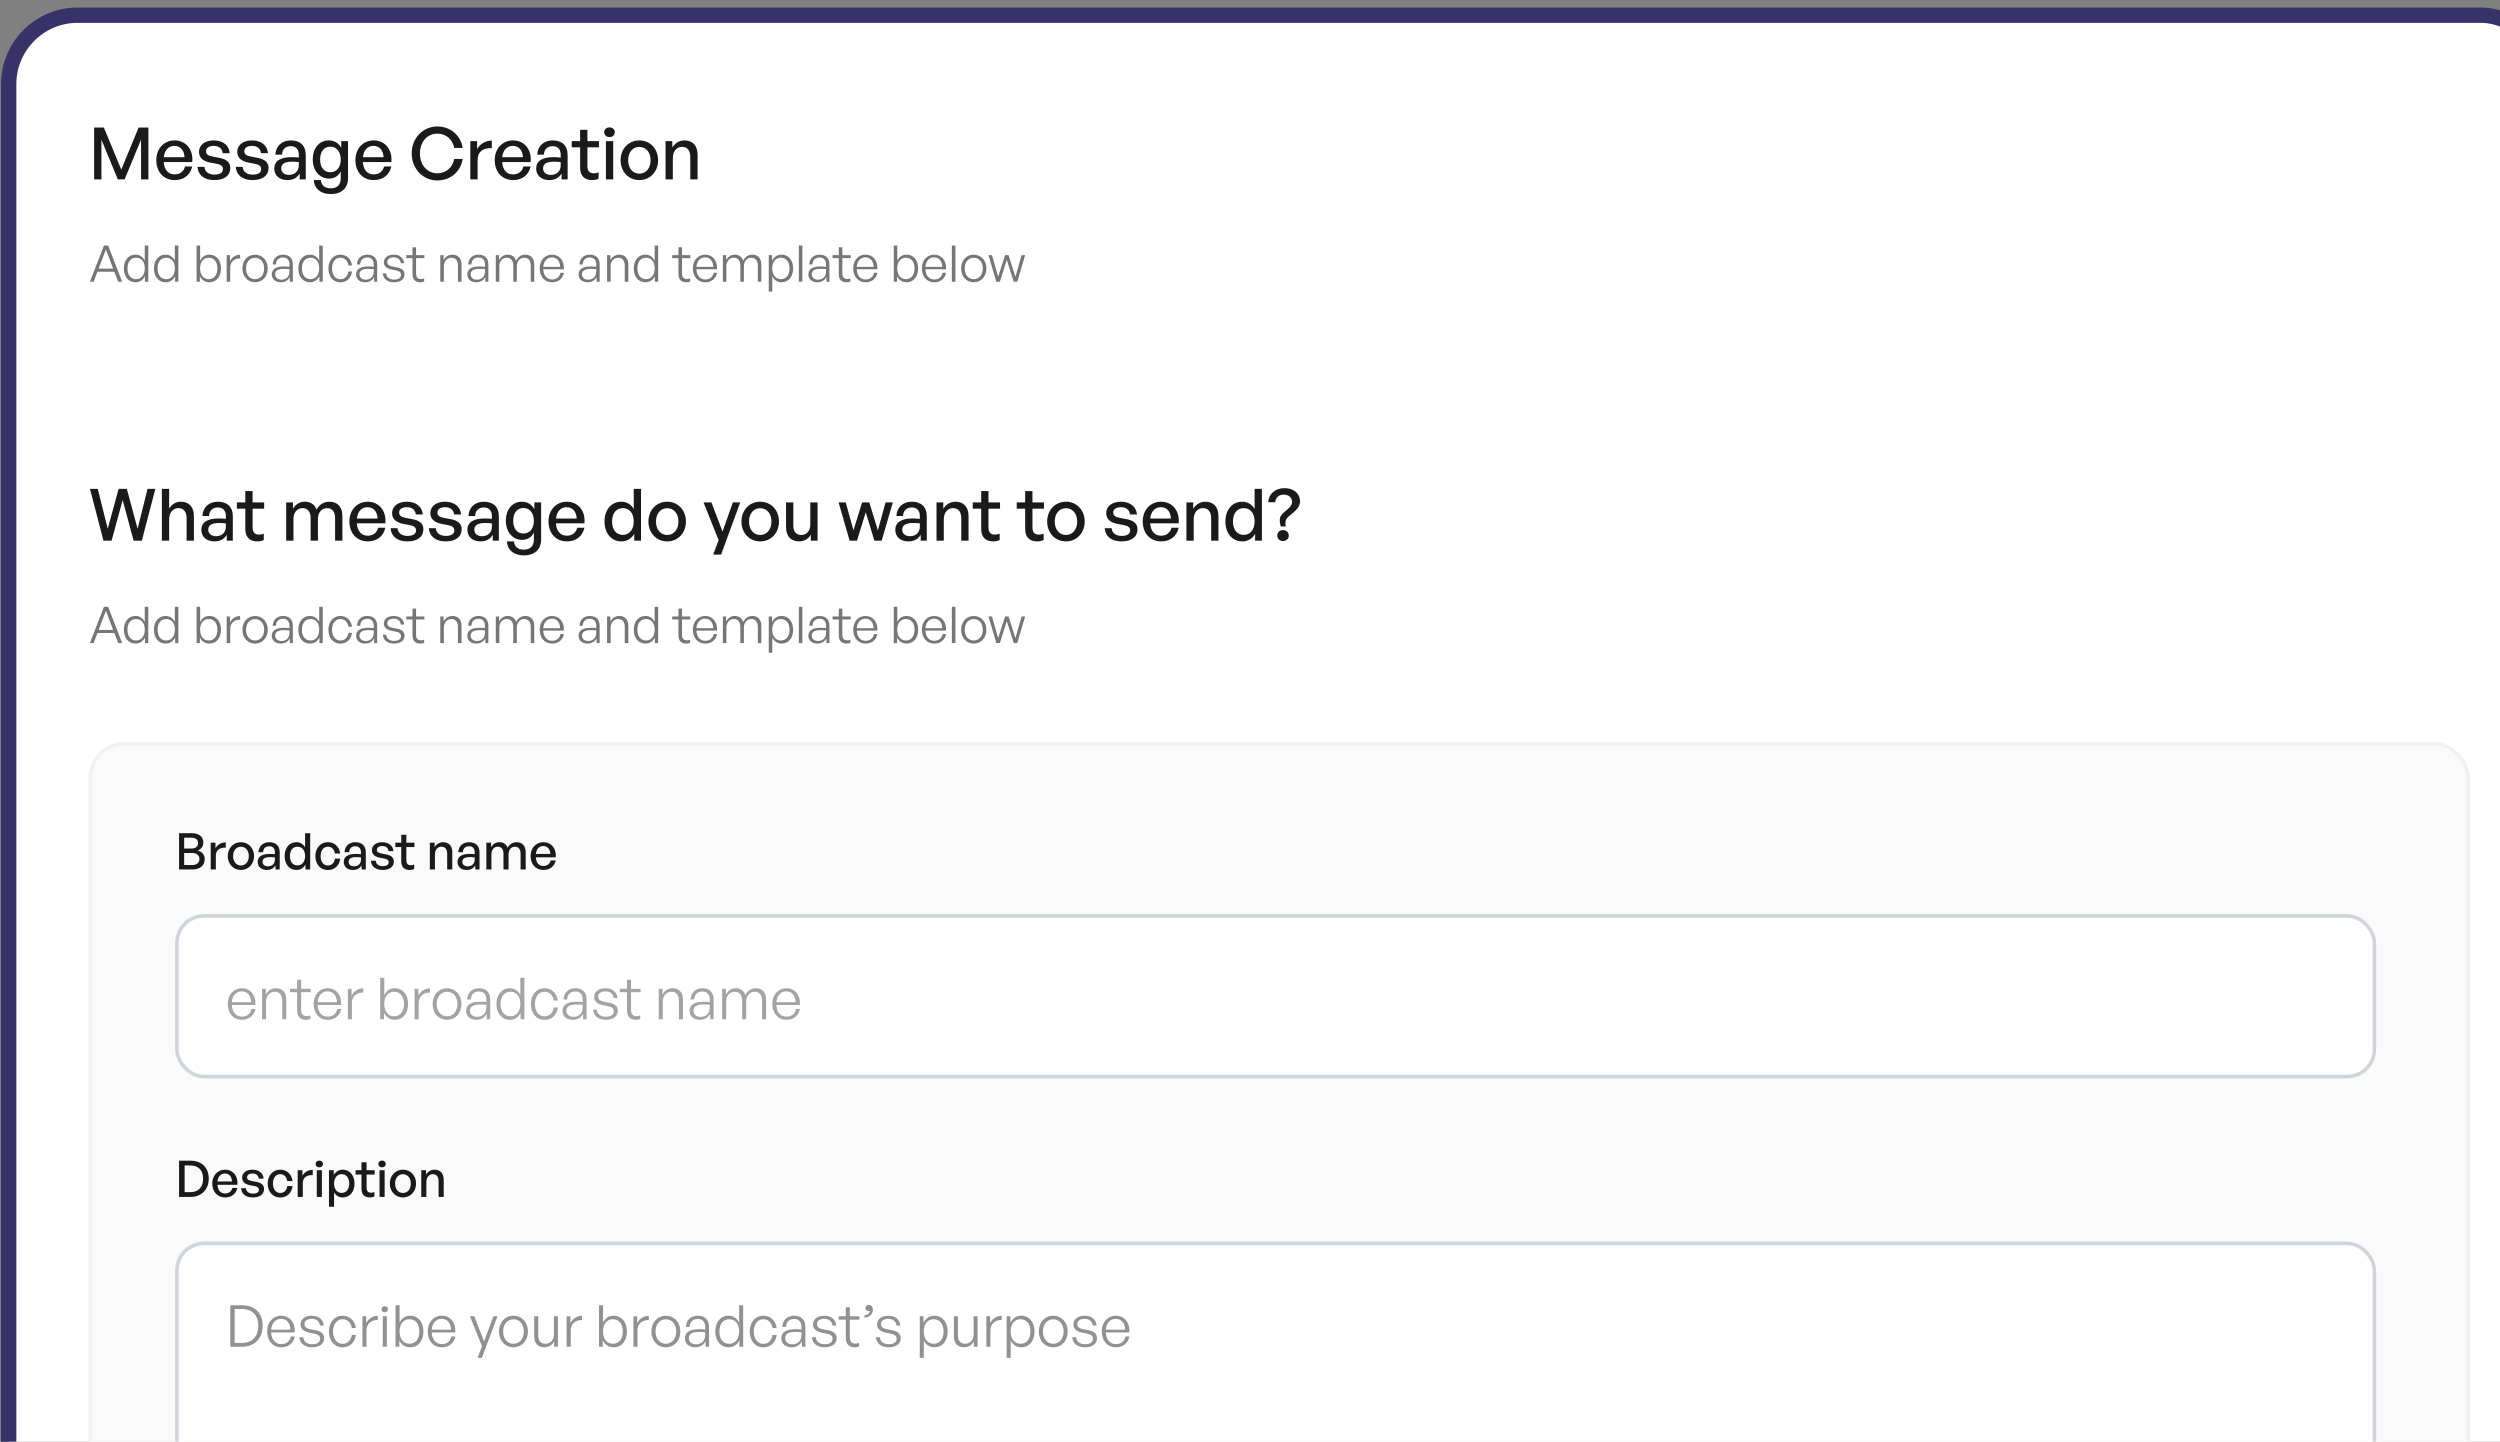 <svg width="326" height="188" viewBox="0 0 326 188" fill="none" xmlns="http://www.w3.org/2000/svg">
<rect x="0" y="0" width="326" height="188" fill="#808080" stroke="none"/>
<rect x="1.132" y="1.979" width="331.364" height="628.515" rx="9.001" fill="white"/>
<rect x="1.132" y="1.979" width="331.364" height="628.515" rx="9.001" stroke="#383268" stroke-width="2"/>
<path d="M15.363 23.39L13.227 18.223V23.39H12.277V16.633H13.547L15.815 22.119L18.073 16.633H19.353V23.39H18.393V18.214L16.248 23.39H15.363ZM22.79 23.484C21.351 23.484 20.381 22.439 20.381 20.868C20.381 19.39 21.388 18.308 22.762 18.308C24.249 18.308 25.237 19.513 25.068 21.131H21.351C21.426 22.148 21.934 22.74 22.771 22.74C23.477 22.74 23.967 22.355 24.127 21.705H25.068C24.823 22.816 23.967 23.484 22.79 23.484ZM22.743 19.023C21.981 19.023 21.463 19.569 21.36 20.501H24.061C24.014 19.578 23.515 19.023 22.743 19.023ZM30.03 21.903C30.03 22.881 29.268 23.484 27.941 23.484C26.624 23.484 25.843 22.834 25.749 21.762H26.662C26.699 22.383 27.198 22.769 27.96 22.769C28.628 22.769 29.071 22.533 29.071 22.063C29.071 21.649 28.817 21.47 28.195 21.348L27.386 21.197C26.464 21.018 25.946 20.548 25.946 19.795C25.946 18.92 26.709 18.308 27.866 18.308C29.061 18.308 29.87 18.948 29.955 19.974H29.042C28.986 19.371 28.544 19.023 27.875 19.023C27.273 19.023 26.869 19.277 26.869 19.71C26.869 20.115 27.123 20.303 27.725 20.416L28.572 20.576C29.56 20.755 30.03 21.188 30.03 21.903ZM35.021 21.903C35.021 22.881 34.258 23.484 32.931 23.484C31.614 23.484 30.833 22.834 30.739 21.762H31.652C31.689 22.383 32.188 22.769 32.95 22.769C33.618 22.769 34.061 22.533 34.061 22.063C34.061 21.649 33.807 21.47 33.185 21.348L32.376 21.197C31.454 21.018 30.936 20.548 30.936 19.795C30.936 18.92 31.699 18.308 32.856 18.308C34.051 18.308 34.861 18.948 34.945 19.974H34.032C33.976 19.371 33.534 19.023 32.866 19.023C32.263 19.023 31.859 19.277 31.859 19.71C31.859 20.115 32.113 20.303 32.715 20.416L33.562 20.576C34.55 20.755 35.021 21.188 35.021 21.903ZM39.079 23.39V22.618C38.769 23.173 38.213 23.484 37.479 23.484C36.444 23.484 35.767 22.891 35.767 21.978C35.767 20.999 36.548 20.491 38.035 20.491C38.326 20.491 38.562 20.501 38.966 20.548V20.181C38.966 19.465 38.58 19.061 37.922 19.061C37.225 19.061 36.802 19.475 36.773 20.171H35.908C35.955 19.052 36.755 18.308 37.922 18.308C39.154 18.308 39.87 19.004 39.87 20.19V23.39H39.079ZM36.67 21.95C36.67 22.467 37.056 22.806 37.667 22.806C38.467 22.806 38.966 22.308 38.966 21.545V21.141C38.599 21.093 38.336 21.084 38.091 21.084C37.141 21.084 36.67 21.366 36.67 21.95ZM43.135 25.309C41.827 25.309 40.98 24.613 40.924 23.484H41.846C41.903 24.18 42.354 24.556 43.126 24.556C43.982 24.556 44.434 24.095 44.434 23.239V22.336C44.152 22.938 43.587 23.286 42.909 23.286C41.667 23.286 40.783 22.26 40.783 20.792C40.783 19.305 41.63 18.308 42.881 18.308C43.596 18.308 44.161 18.656 44.5 19.287V18.402H45.384V23.22C45.384 24.528 44.547 25.309 43.135 25.309ZM41.742 20.792C41.742 21.828 42.251 22.458 43.079 22.458C43.888 22.458 44.434 21.809 44.434 20.821C44.434 19.785 43.898 19.127 43.079 19.127C42.26 19.127 41.742 19.767 41.742 20.792ZM48.752 23.484C47.312 23.484 46.343 22.439 46.343 20.868C46.343 19.39 47.349 18.308 48.723 18.308C50.21 18.308 51.198 19.513 51.029 21.131H47.312C47.387 22.148 47.895 22.74 48.733 22.74C49.439 22.74 49.928 22.355 50.088 21.705H51.029C50.784 22.816 49.928 23.484 48.752 23.484ZM48.705 19.023C47.942 19.023 47.425 19.569 47.321 20.501H50.022C49.975 19.578 49.476 19.023 48.705 19.023ZM57.027 23.531C55.145 23.531 53.686 21.997 53.686 20.002C53.686 18.016 55.145 16.492 57.027 16.492C58.721 16.492 60.076 17.621 60.33 19.287H59.229C59.041 18.195 58.156 17.424 57.036 17.424C55.7 17.424 54.759 18.506 54.759 20.002C54.759 21.517 55.7 22.599 57.036 22.599C58.156 22.599 59.041 21.818 59.229 20.727H60.33C60.076 22.402 58.721 23.531 57.027 23.531ZM62.281 20.839V23.39H61.33V18.402H62.215V19.456C62.563 18.769 63.316 18.336 64.135 18.336V19.324C63.062 19.268 62.281 19.738 62.281 20.839ZM66.92 23.484C65.48 23.484 64.511 22.439 64.511 20.868C64.511 19.39 65.518 18.308 66.892 18.308C68.379 18.308 69.367 19.513 69.197 21.131H65.48C65.555 22.148 66.064 22.74 66.901 22.74C67.607 22.74 68.096 22.355 68.256 21.705H69.197C68.953 22.816 68.096 23.484 66.92 23.484ZM66.873 19.023C66.111 19.023 65.593 19.569 65.49 20.501H68.19C68.143 19.578 67.644 19.023 66.873 19.023ZM73.228 23.39V22.618C72.918 23.173 72.363 23.484 71.629 23.484C70.594 23.484 69.916 22.891 69.916 21.978C69.916 20.999 70.697 20.491 72.184 20.491C72.476 20.491 72.711 20.501 73.116 20.548V20.181C73.116 19.465 72.73 19.061 72.071 19.061C71.375 19.061 70.951 19.475 70.923 20.171H70.057C70.104 19.052 70.904 18.308 72.071 18.308C73.304 18.308 74.019 19.004 74.019 20.19V23.39H73.228ZM70.819 21.95C70.819 22.467 71.205 22.806 71.817 22.806C72.617 22.806 73.116 22.308 73.116 21.545V21.141C72.749 21.093 72.485 21.084 72.24 21.084C71.29 21.084 70.819 21.366 70.819 21.95ZM78.058 22.467V23.305C77.766 23.437 77.512 23.484 77.211 23.484C76.288 23.484 75.648 22.985 75.648 21.884V19.211H74.547V18.402H75.648V16.925H76.599V18.402H78.105V19.211H76.599V21.668C76.599 22.355 76.928 22.599 77.436 22.599C77.662 22.599 77.86 22.561 78.058 22.467ZM80.169 17.245C80.169 17.602 79.887 17.875 79.482 17.875C79.078 17.875 78.786 17.602 78.786 17.245C78.786 16.878 79.078 16.614 79.482 16.614C79.887 16.614 80.169 16.878 80.169 17.245ZM79.962 23.39H79.012V18.402H79.962V23.39ZM83.371 23.484C81.959 23.484 80.924 22.373 80.924 20.896C80.924 19.419 81.959 18.308 83.371 18.308C84.782 18.308 85.817 19.419 85.817 20.896C85.817 22.373 84.782 23.484 83.371 23.484ZM83.371 22.646C84.189 22.646 84.839 21.988 84.839 20.896C84.839 19.804 84.189 19.155 83.371 19.155C82.552 19.155 81.912 19.804 81.912 20.896C81.912 21.988 82.552 22.646 83.371 22.646ZM87.737 20.576V23.39H86.786V18.402H87.671V19.23C88.01 18.675 88.574 18.308 89.261 18.308C90.287 18.308 90.965 18.967 90.965 20.162V23.39H90.014V20.482C90.014 19.625 89.638 19.146 88.932 19.146C88.282 19.146 87.737 19.691 87.737 20.576Z" fill="#1A1A1A"/>
<path d="M15.409 36.742L14.915 35.431H12.709L12.208 36.742H11.721L13.558 32.013H14.099L15.93 36.742H15.409ZM13.815 32.539L12.86 35.029H14.757L13.815 32.539ZM16.154 35.003C16.154 33.936 16.747 33.205 17.683 33.205C18.203 33.205 18.644 33.501 18.875 33.995V32.013H19.336V36.742H18.908V36.011C18.664 36.518 18.216 36.808 17.683 36.808C16.747 36.808 16.154 36.07 16.154 35.003ZM16.622 35.003C16.622 35.886 17.07 36.406 17.748 36.406C18.42 36.406 18.881 35.859 18.881 34.99C18.881 34.114 18.407 33.607 17.748 33.607C17.07 33.607 16.622 34.12 16.622 35.003ZM20.078 35.003C20.078 33.936 20.671 33.205 21.607 33.205C22.127 33.205 22.568 33.501 22.799 33.995V32.013H23.26V36.742H22.832V36.011C22.588 36.518 22.14 36.808 21.607 36.808C20.671 36.808 20.078 36.07 20.078 35.003ZM20.546 35.003C20.546 35.886 20.994 36.406 21.673 36.406C22.345 36.406 22.806 35.859 22.806 34.99C22.806 34.114 22.331 33.607 21.673 33.607C20.994 33.607 20.546 34.12 20.546 35.003ZM28.818 35.003C28.818 36.07 28.218 36.808 27.29 36.808C26.756 36.808 26.308 36.518 26.064 36.011V36.742H25.636V32.013H26.097V34.002C26.321 33.495 26.762 33.205 27.29 33.205C28.218 33.205 28.818 33.936 28.818 35.003ZM28.35 35.003C28.35 34.12 27.895 33.607 27.217 33.607C26.565 33.607 26.091 34.114 26.091 34.99C26.091 35.859 26.552 36.406 27.217 36.406C27.895 36.406 28.35 35.886 28.35 35.003ZM30.021 34.885V36.742H29.56V33.271H29.988V34.061C30.225 33.547 30.739 33.218 31.312 33.218V33.699C30.581 33.672 30.021 34.127 30.021 34.885ZM33.259 36.808C32.304 36.808 31.613 36.05 31.613 35.003C31.613 33.962 32.304 33.211 33.259 33.211C34.221 33.211 34.913 33.962 34.913 35.003C34.913 36.05 34.221 36.808 33.259 36.808ZM33.259 36.406C33.938 36.406 34.445 35.866 34.445 35.003C34.445 34.153 33.938 33.613 33.259 33.613C32.587 33.613 32.08 34.153 32.08 35.003C32.08 35.866 32.587 36.406 33.259 36.406ZM37.793 36.742V36.11C37.589 36.545 37.167 36.808 36.627 36.808C35.909 36.808 35.441 36.406 35.441 35.78C35.441 35.102 35.981 34.746 37.035 34.746C37.246 34.746 37.404 34.759 37.747 34.786V34.496C37.747 33.916 37.437 33.574 36.91 33.574C36.344 33.574 35.988 33.923 35.981 34.489H35.56C35.58 33.719 36.113 33.205 36.904 33.205C37.714 33.205 38.188 33.679 38.188 34.483V36.742H37.793ZM35.883 35.767C35.883 36.189 36.205 36.472 36.693 36.472C37.338 36.472 37.747 36.05 37.747 35.398V35.089C37.45 35.062 37.246 35.056 37.055 35.056C36.264 35.056 35.883 35.286 35.883 35.767ZM38.901 35.003C38.901 33.936 39.494 33.205 40.429 33.205C40.95 33.205 41.391 33.501 41.622 33.995V32.013H42.083V36.742H41.655V36.011C41.411 36.518 40.963 36.808 40.429 36.808C39.494 36.808 38.901 36.07 38.901 35.003ZM39.369 35.003C39.369 35.886 39.817 36.406 40.495 36.406C41.167 36.406 41.628 35.859 41.628 34.99C41.628 34.114 41.154 33.607 40.495 33.607C39.817 33.607 39.369 34.12 39.369 35.003ZM44.38 36.815C43.464 36.815 42.825 36.07 42.825 35.003C42.825 33.949 43.471 33.205 44.38 33.205C45.19 33.205 45.77 33.745 45.908 34.614H45.44C45.335 33.982 44.94 33.607 44.38 33.607C43.734 33.607 43.293 34.173 43.293 35.003C43.293 35.846 43.734 36.413 44.38 36.413C44.946 36.413 45.335 36.044 45.44 35.398H45.908C45.783 36.281 45.197 36.815 44.38 36.815ZM48.787 36.742V36.11C48.582 36.545 48.161 36.808 47.621 36.808C46.903 36.808 46.435 36.406 46.435 35.78C46.435 35.102 46.975 34.746 48.029 34.746C48.24 34.746 48.398 34.759 48.74 34.786V34.496C48.74 33.916 48.431 33.574 47.904 33.574C47.337 33.574 46.982 33.923 46.975 34.489H46.553C46.573 33.719 47.107 33.205 47.897 33.205C48.708 33.205 49.182 33.679 49.182 34.483V36.742H48.787ZM46.876 35.767C46.876 36.189 47.199 36.472 47.687 36.472C48.332 36.472 48.74 36.05 48.74 35.398V35.089C48.444 35.062 48.24 35.056 48.049 35.056C47.258 35.056 46.876 35.286 46.876 35.767ZM52.747 35.774C52.747 36.413 52.233 36.808 51.377 36.808C50.514 36.808 49.987 36.373 49.921 35.655H50.363C50.395 36.149 50.784 36.459 51.377 36.459C51.944 36.459 52.286 36.242 52.286 35.846C52.286 35.504 52.089 35.346 51.562 35.24L51.061 35.142C50.402 35.016 50.053 34.694 50.053 34.193C50.053 33.613 50.567 33.205 51.324 33.205C52.121 33.205 52.648 33.633 52.701 34.325H52.266C52.22 33.844 51.871 33.56 51.324 33.56C50.837 33.56 50.501 33.791 50.501 34.153C50.501 34.496 50.712 34.661 51.225 34.759L51.746 34.858C52.438 34.99 52.747 35.28 52.747 35.774ZM55.308 36.301V36.709C55.13 36.782 54.978 36.808 54.807 36.808C54.234 36.808 53.793 36.512 53.793 35.761V33.659H52.976V33.271H53.793V32.243H54.254V33.271H55.341V33.659H54.254V35.662C54.254 36.202 54.517 36.386 54.899 36.386C55.044 36.386 55.163 36.36 55.308 36.301ZM57.876 34.72V36.742H57.414V33.271H57.843V33.923C58.067 33.495 58.488 33.205 58.989 33.205C59.714 33.205 60.181 33.666 60.181 34.489V36.742H59.72V34.647C59.72 33.982 59.417 33.607 58.851 33.607C58.31 33.607 57.876 34.074 57.876 34.72ZM63.286 36.742V36.11C63.082 36.545 62.66 36.808 62.12 36.808C61.402 36.808 60.935 36.406 60.935 35.78C60.935 35.102 61.475 34.746 62.529 34.746C62.74 34.746 62.898 34.759 63.24 34.786V34.496C63.24 33.916 62.931 33.574 62.404 33.574C61.837 33.574 61.481 33.923 61.475 34.489H61.053C61.073 33.719 61.607 33.205 62.397 33.205C63.207 33.205 63.682 33.679 63.682 34.483V36.742H63.286ZM61.376 35.767C61.376 36.189 61.699 36.472 62.186 36.472C62.832 36.472 63.24 36.05 63.24 35.398V35.089C62.944 35.062 62.74 35.056 62.548 35.056C61.758 35.056 61.376 35.286 61.376 35.767ZM65.113 36.742H64.651V33.271H65.08V33.923C65.31 33.475 65.719 33.205 66.213 33.205C66.753 33.205 67.155 33.501 67.3 34.008C67.517 33.521 67.952 33.205 68.499 33.205C69.216 33.205 69.665 33.679 69.665 34.489V36.742H69.21V34.641C69.21 33.982 68.907 33.607 68.347 33.607C67.82 33.607 67.392 34.068 67.392 34.707V36.742H66.931V34.641C66.931 33.982 66.628 33.607 66.068 33.607C65.534 33.607 65.113 34.068 65.113 34.707V36.742ZM71.998 36.808C71.023 36.808 70.377 36.077 70.377 34.977C70.377 33.962 71.049 33.205 71.971 33.205C72.959 33.205 73.605 34.002 73.526 35.115H70.838C70.878 35.938 71.313 36.446 71.991 36.446C72.571 36.446 72.973 36.123 73.085 35.57H73.539C73.381 36.34 72.795 36.808 71.998 36.808ZM71.965 33.56C71.339 33.56 70.898 34.041 70.838 34.799H73.045C73.005 34.022 72.604 33.56 71.965 33.56ZM77.799 36.742V36.11C77.595 36.545 77.173 36.808 76.633 36.808C75.915 36.808 75.447 36.406 75.447 35.78C75.447 35.102 75.987 34.746 77.041 34.746C77.252 34.746 77.41 34.759 77.753 34.786V34.496C77.753 33.916 77.443 33.574 76.916 33.574C76.35 33.574 75.994 33.923 75.987 34.489H75.566C75.586 33.719 76.119 33.205 76.91 33.205C77.72 33.205 78.194 33.679 78.194 34.483V36.742H77.799ZM75.889 35.767C75.889 36.189 76.211 36.472 76.699 36.472C77.344 36.472 77.753 36.05 77.753 35.398V35.089C77.456 35.062 77.252 35.056 77.061 35.056C76.271 35.056 75.889 35.286 75.889 35.767ZM79.625 34.72V36.742H79.164V33.271H79.592V33.923C79.816 33.495 80.238 33.205 80.739 33.205C81.463 33.205 81.931 33.666 81.931 34.489V36.742H81.47V34.647C81.47 33.982 81.167 33.607 80.6 33.607C80.06 33.607 79.625 34.074 79.625 34.72ZM82.645 35.003C82.645 33.936 83.238 33.205 84.173 33.205C84.693 33.205 85.135 33.501 85.365 33.995V32.013H85.826V36.742H85.398V36.011C85.154 36.518 84.707 36.808 84.173 36.808C83.238 36.808 82.645 36.07 82.645 35.003ZM83.112 35.003C83.112 35.886 83.56 36.406 84.239 36.406C84.911 36.406 85.372 35.859 85.372 34.99C85.372 34.114 84.898 33.607 84.239 33.607C83.56 33.607 83.112 34.12 83.112 35.003ZM89.987 36.301V36.709C89.81 36.782 89.658 36.808 89.487 36.808C88.914 36.808 88.472 36.512 88.472 35.761V33.659H87.656V33.271H88.472V32.243H88.933V33.271H90.02V33.659H88.933V35.662C88.933 36.202 89.197 36.386 89.579 36.386C89.724 36.386 89.843 36.36 89.987 36.301ZM91.972 36.808C90.997 36.808 90.351 36.077 90.351 34.977C90.351 33.962 91.023 33.205 91.945 33.205C92.934 33.205 93.579 34.002 93.5 35.115H90.812C90.852 35.938 91.287 36.446 91.965 36.446C92.545 36.446 92.947 36.123 93.059 35.57H93.513C93.355 36.34 92.769 36.808 91.972 36.808ZM91.939 33.56C91.313 33.56 90.872 34.041 90.812 34.799H93.019C92.98 34.022 92.578 33.56 91.939 33.56ZM94.723 36.742H94.262V33.271H94.69V33.923C94.921 33.475 95.329 33.205 95.823 33.205C96.364 33.205 96.765 33.501 96.91 34.008C97.128 33.521 97.562 33.205 98.109 33.205C98.827 33.205 99.275 33.679 99.275 34.489V36.742H98.82V34.641C98.82 33.982 98.517 33.607 97.958 33.607C97.431 33.607 97.002 34.068 97.002 34.707V36.742H96.541V34.641C96.541 33.982 96.238 33.607 95.678 33.607C95.145 33.607 94.723 34.068 94.723 34.707V36.742ZM103.426 35.003C103.426 36.077 102.827 36.808 101.905 36.808C101.384 36.808 100.943 36.525 100.706 36.031V38.014H100.245V33.271H100.673V34.022C100.91 33.508 101.371 33.205 101.905 33.205C102.827 33.205 103.426 33.943 103.426 35.003ZM102.959 35.003C102.959 34.127 102.504 33.607 101.826 33.607C101.18 33.607 100.699 34.12 100.699 35.003C100.699 35.866 101.167 36.406 101.826 36.406C102.504 36.406 102.959 35.892 102.959 35.003ZM104.63 36.742H104.169V32.013H104.63V36.742ZM107.763 36.742V36.11C107.559 36.545 107.138 36.808 106.597 36.808C105.879 36.808 105.412 36.406 105.412 35.78C105.412 35.102 105.952 34.746 107.006 34.746C107.217 34.746 107.375 34.759 107.717 34.786V34.496C107.717 33.916 107.408 33.574 106.881 33.574C106.314 33.574 105.958 33.923 105.952 34.489H105.53C105.55 33.719 106.084 33.205 106.874 33.205C107.684 33.205 108.159 33.679 108.159 34.483V36.742H107.763ZM105.853 35.767C105.853 36.189 106.176 36.472 106.663 36.472C107.309 36.472 107.717 36.05 107.717 35.398V35.089C107.421 35.062 107.217 35.056 107.026 35.056C106.235 35.056 105.853 35.286 105.853 35.767ZM110.894 36.301V36.709C110.717 36.782 110.565 36.808 110.394 36.808C109.821 36.808 109.379 36.512 109.379 35.761V33.659H108.563V33.271H109.379V32.243H109.84V33.271H110.927V33.659H109.84V35.662C109.84 36.202 110.104 36.386 110.486 36.386C110.631 36.386 110.749 36.36 110.894 36.301ZM112.879 36.808C111.904 36.808 111.258 36.077 111.258 34.977C111.258 33.962 111.93 33.205 112.852 33.205C113.84 33.205 114.486 34.002 114.407 35.115H111.719C111.759 35.938 112.194 36.446 112.872 36.446C113.452 36.446 113.854 36.123 113.966 35.57H114.42C114.262 36.34 113.676 36.808 112.879 36.808ZM112.846 33.56C112.22 33.56 111.779 34.041 111.719 34.799H113.926C113.887 34.022 113.485 33.56 112.846 33.56ZM119.727 35.003C119.727 36.07 119.128 36.808 118.199 36.808C117.666 36.808 117.218 36.518 116.974 36.011V36.742H116.546V32.013H117.007V34.002C117.231 33.495 117.672 33.205 118.199 33.205C119.128 33.205 119.727 33.936 119.727 35.003ZM119.26 35.003C119.26 34.12 118.805 33.607 118.127 33.607C117.474 33.607 117 34.114 117 34.99C117 35.859 117.461 36.406 118.127 36.406C118.805 36.406 119.26 35.886 119.26 35.003ZM121.833 36.808C120.858 36.808 120.213 36.077 120.213 34.977C120.213 33.962 120.885 33.205 121.807 33.205C122.795 33.205 123.441 34.002 123.362 35.115H120.674C120.713 35.938 121.148 36.446 121.827 36.446C122.406 36.446 122.808 36.123 122.92 35.57H123.375C123.217 36.34 122.63 36.808 121.833 36.808ZM121.8 33.56C121.175 33.56 120.733 34.041 120.674 34.799H122.881C122.841 34.022 122.439 33.56 121.8 33.56ZM124.585 36.742H124.124V32.013H124.585V36.742ZM126.974 36.808C126.019 36.808 125.327 36.05 125.327 35.003C125.327 33.962 126.019 33.211 126.974 33.211C127.936 33.211 128.627 33.962 128.627 35.003C128.627 36.05 127.936 36.808 126.974 36.808ZM126.974 36.406C127.652 36.406 128.16 35.866 128.16 35.003C128.16 34.153 127.652 33.613 126.974 33.613C126.302 33.613 125.795 34.153 125.795 35.003C125.795 35.866 126.302 36.406 126.974 36.406ZM132.194 36.742L131.285 33.883L130.382 36.742H129.915L128.9 33.271H129.355L130.158 36.09L131.061 33.271H131.515L132.411 36.097L133.215 33.271H133.676L132.655 36.742H132.194Z" fill="#767676"/>
<path d="M17.424 70.504L15.994 65.206L14.554 70.504H13.491L11.731 63.748H12.747L14.046 68.951L15.467 63.748H16.54L17.942 68.961L19.24 63.748H20.257L18.497 70.504H17.424ZM22.057 67.69V70.504H21.106V63.748H22.057V66.317C22.386 65.78 22.894 65.422 23.581 65.422C24.607 65.422 25.285 66.081 25.285 67.276V70.504H24.334V67.596C24.334 66.74 23.958 66.26 23.252 66.26C22.603 66.26 22.057 66.806 22.057 67.69ZM29.567 70.504V69.733C29.257 70.288 28.702 70.598 27.968 70.598C26.933 70.598 26.255 70.005 26.255 69.093C26.255 68.114 27.036 67.606 28.523 67.606C28.815 67.606 29.05 67.615 29.455 67.662V67.295C29.455 66.58 29.069 66.175 28.41 66.175C27.714 66.175 27.29 66.589 27.262 67.286H26.396C26.443 66.166 27.243 65.422 28.41 65.422C29.643 65.422 30.358 66.119 30.358 67.305V70.504H29.567ZM27.159 69.064C27.159 69.582 27.544 69.921 28.156 69.921C28.956 69.921 29.455 69.422 29.455 68.66V68.255C29.088 68.208 28.824 68.199 28.579 68.199C27.629 68.199 27.159 68.481 27.159 69.064ZM34.397 69.582V70.419C34.105 70.551 33.851 70.598 33.55 70.598C32.627 70.598 31.988 70.1 31.988 68.999V66.326H30.887V65.517H31.988V64.039H32.938V65.517H34.444V66.326H32.938V68.782C32.938 69.469 33.267 69.714 33.776 69.714C34.001 69.714 34.199 69.676 34.397 69.582ZM38.268 70.504H37.317V65.517H38.202V66.345C38.541 65.771 39.077 65.422 39.764 65.422C40.498 65.422 41.053 65.799 41.279 66.458C41.627 65.818 42.201 65.422 42.964 65.422C43.989 65.422 44.648 66.091 44.648 67.276V70.504H43.698V67.578C43.698 66.749 43.331 66.26 42.634 66.26C41.985 66.26 41.458 66.806 41.458 67.643V70.504H40.507V67.578C40.507 66.749 40.14 66.26 39.444 66.26C38.785 66.26 38.268 66.806 38.268 67.643V70.504ZM47.971 70.598C46.531 70.598 45.561 69.554 45.561 67.982C45.561 66.505 46.568 65.422 47.942 65.422C49.429 65.422 50.417 66.627 50.248 68.246H46.531C46.606 69.262 47.114 69.855 47.952 69.855C48.657 69.855 49.147 69.469 49.307 68.82H50.248C50.003 69.93 49.147 70.598 47.971 70.598ZM47.923 66.138C47.161 66.138 46.644 66.683 46.54 67.615H49.241C49.194 66.693 48.695 66.138 47.923 66.138ZM55.211 69.017C55.211 69.996 54.448 70.598 53.122 70.598C51.804 70.598 51.023 69.949 50.929 68.876H51.842C51.879 69.497 52.378 69.883 53.14 69.883C53.809 69.883 54.251 69.648 54.251 69.177C54.251 68.763 53.997 68.584 53.376 68.462L52.566 68.311C51.644 68.133 51.127 67.662 51.127 66.909C51.127 66.034 51.889 65.422 53.046 65.422C54.241 65.422 55.051 66.062 55.135 67.088H54.223C54.166 66.486 53.724 66.138 53.056 66.138C52.453 66.138 52.049 66.392 52.049 66.825C52.049 67.229 52.303 67.418 52.905 67.531L53.752 67.69C54.74 67.869 55.211 68.302 55.211 69.017ZM60.201 69.017C60.201 69.996 59.438 70.598 58.112 70.598C56.794 70.598 56.013 69.949 55.919 68.876H56.832C56.87 69.497 57.368 69.883 58.13 69.883C58.799 69.883 59.241 69.648 59.241 69.177C59.241 68.763 58.987 68.584 58.366 68.462L57.556 68.311C56.634 68.133 56.117 67.662 56.117 66.909C56.117 66.034 56.879 65.422 58.036 65.422C59.231 65.422 60.041 66.062 60.126 67.088H59.213C59.156 66.486 58.714 66.138 58.046 66.138C57.444 66.138 57.039 66.392 57.039 66.825C57.039 67.229 57.293 67.418 57.895 67.531L58.742 67.69C59.73 67.869 60.201 68.302 60.201 69.017ZM64.259 70.504V69.733C63.949 70.288 63.393 70.598 62.659 70.598C61.624 70.598 60.947 70.005 60.947 69.093C60.947 68.114 61.728 67.606 63.215 67.606C63.506 67.606 63.742 67.615 64.146 67.662V67.295C64.146 66.58 63.761 66.175 63.102 66.175C62.405 66.175 61.982 66.589 61.954 67.286H61.088C61.135 66.166 61.935 65.422 63.102 65.422C64.335 65.422 65.05 66.119 65.05 67.305V70.504H64.259ZM61.85 69.064C61.85 69.582 62.236 69.921 62.848 69.921C63.648 69.921 64.146 69.422 64.146 68.66V68.255C63.779 68.208 63.516 68.199 63.271 68.199C62.321 68.199 61.85 68.481 61.85 69.064ZM68.316 72.424C67.007 72.424 66.16 71.728 66.104 70.598H67.026C67.083 71.295 67.534 71.671 68.306 71.671C69.162 71.671 69.614 71.21 69.614 70.354V69.45C69.332 70.052 68.767 70.401 68.09 70.401C66.847 70.401 65.963 69.375 65.963 67.907C65.963 66.42 66.81 65.422 68.061 65.422C68.777 65.422 69.341 65.771 69.68 66.401V65.517H70.564V70.335C70.564 71.643 69.727 72.424 68.316 72.424ZM66.923 67.907C66.923 68.942 67.431 69.573 68.259 69.573C69.068 69.573 69.614 68.923 69.614 67.935C69.614 66.9 69.078 66.241 68.259 66.241C67.44 66.241 66.923 66.881 66.923 67.907ZM73.932 70.598C72.492 70.598 71.523 69.554 71.523 67.982C71.523 66.505 72.53 65.422 73.903 65.422C75.39 65.422 76.379 66.627 76.209 68.246H72.492C72.567 69.262 73.075 69.855 73.913 69.855C74.619 69.855 75.108 69.469 75.268 68.82H76.209C75.964 69.93 75.108 70.598 73.932 70.598ZM73.885 66.138C73.123 66.138 72.605 66.683 72.501 67.615H75.202C75.155 66.693 74.656 66.138 73.885 66.138ZM78.829 68.01C78.829 66.495 79.694 65.422 81.04 65.422C81.708 65.422 82.292 65.761 82.64 66.373V63.748H83.59V70.504H82.706V69.61C82.348 70.241 81.746 70.598 81.04 70.598C79.694 70.598 78.829 69.507 78.829 68.01ZM79.817 68.01C79.817 69.121 80.4 69.751 81.228 69.751C82.038 69.751 82.64 69.093 82.64 67.992C82.64 66.872 82.019 66.26 81.228 66.26C80.4 66.26 79.817 66.881 79.817 68.01ZM87.001 70.598C85.589 70.598 84.554 69.488 84.554 68.01C84.554 66.533 85.589 65.422 87.001 65.422C88.412 65.422 89.447 66.533 89.447 68.01C89.447 69.488 88.412 70.598 87.001 70.598ZM87.001 69.761C87.819 69.761 88.469 69.102 88.469 68.01C88.469 66.919 87.819 66.269 87.001 66.269C86.182 66.269 85.542 66.919 85.542 68.01C85.542 69.102 86.182 69.761 87.001 69.761ZM96.523 65.517L94.03 72.32H92.995L93.71 70.438L91.743 65.517H92.769L94.218 69.318L95.564 65.517H96.523ZM99.131 70.598C97.72 70.598 96.684 69.488 96.684 68.01C96.684 66.533 97.72 65.422 99.131 65.422C100.543 65.422 101.578 66.533 101.578 68.01C101.578 69.488 100.543 70.598 99.131 70.598ZM99.131 69.761C99.95 69.761 100.599 69.102 100.599 68.01C100.599 66.919 99.95 66.269 99.131 66.269C98.312 66.269 97.673 66.919 97.673 68.01C97.673 69.102 98.312 69.761 99.131 69.761ZM105.662 68.453V65.517H106.612V70.504H105.728V69.714C105.464 70.231 104.881 70.598 104.203 70.598C103.196 70.598 102.5 70.005 102.5 68.726V65.517H103.45V68.537C103.45 69.403 103.883 69.761 104.504 69.761C105.144 69.761 105.662 69.234 105.662 68.453ZM114.02 70.504L112.891 66.796L111.753 70.504H110.793L109.353 65.517H110.285L111.291 69.149L112.421 65.517H113.362L114.472 69.159L115.479 65.517H116.42L114.971 70.504H114.02ZM120.06 70.504V69.733C119.749 70.288 119.194 70.598 118.46 70.598C117.425 70.598 116.747 70.005 116.747 69.093C116.747 68.114 117.529 67.606 119.015 67.606C119.307 67.606 119.542 67.615 119.947 67.662V67.295C119.947 66.58 119.561 66.175 118.902 66.175C118.206 66.175 117.783 66.589 117.754 67.286H116.889C116.936 66.166 117.736 65.422 118.902 65.422C120.135 65.422 120.85 66.119 120.85 67.305V70.504H120.06ZM117.651 69.064C117.651 69.582 118.037 69.921 118.648 69.921C119.448 69.921 119.947 69.422 119.947 68.66V68.255C119.58 68.208 119.317 68.199 119.072 68.199C118.121 68.199 117.651 68.481 117.651 69.064ZM123.072 67.69V70.504H122.121V65.517H123.006V66.345C123.345 65.79 123.909 65.422 124.596 65.422C125.622 65.422 126.299 66.081 126.299 67.276V70.504H125.349V67.596C125.349 66.74 124.973 66.26 124.267 66.26C123.617 66.26 123.072 66.806 123.072 67.69ZM130.357 69.582V70.419C130.065 70.551 129.811 70.598 129.51 70.598C128.588 70.598 127.948 70.1 127.948 68.999V66.326H126.847V65.517H127.948V64.039H128.898V65.517H130.404V66.326H128.898V68.782C128.898 69.469 129.228 69.714 129.736 69.714C129.962 69.714 130.159 69.676 130.357 69.582ZM136.091 69.582V70.419C135.8 70.551 135.546 70.598 135.244 70.598C134.322 70.598 133.682 70.1 133.682 68.999V66.326H132.581V65.517H133.682V64.039H134.633V65.517H136.138V66.326H134.633V68.782C134.633 69.469 134.962 69.714 135.47 69.714C135.696 69.714 135.894 69.676 136.091 69.582ZM138.997 70.598C137.585 70.598 136.55 69.488 136.55 68.01C136.55 66.533 137.585 65.422 138.997 65.422C140.408 65.422 141.443 66.533 141.443 68.01C141.443 69.488 140.408 70.598 138.997 70.598ZM138.997 69.761C139.815 69.761 140.465 69.102 140.465 68.01C140.465 66.919 139.815 66.269 138.997 66.269C138.178 66.269 137.538 66.919 137.538 68.01C137.538 69.102 138.178 69.761 138.997 69.761ZM148.331 69.017C148.331 69.996 147.569 70.598 146.242 70.598C144.925 70.598 144.144 69.949 144.05 68.876H144.962C145 69.497 145.499 69.883 146.261 69.883C146.929 69.883 147.371 69.648 147.371 69.177C147.371 68.763 147.117 68.584 146.496 68.462L145.687 68.311C144.765 68.133 144.247 67.662 144.247 66.909C144.247 66.034 145.009 65.422 146.167 65.422C147.362 65.422 148.171 66.062 148.256 67.088H147.343C147.287 66.486 146.845 66.138 146.176 66.138C145.574 66.138 145.169 66.392 145.169 66.825C145.169 67.229 145.424 67.418 146.026 67.531L146.873 67.69C147.861 67.869 148.331 68.302 148.331 69.017ZM151.421 70.598C149.981 70.598 149.011 69.554 149.011 67.982C149.011 66.505 150.018 65.422 151.392 65.422C152.879 65.422 153.867 66.627 153.698 68.246H149.981C150.056 69.262 150.564 69.855 151.402 69.855C152.108 69.855 152.597 69.469 152.757 68.82H153.698C153.453 69.93 152.597 70.598 151.421 70.598ZM151.374 66.138C150.611 66.138 150.094 66.683 149.99 67.615H152.691C152.644 66.693 152.145 66.138 151.374 66.138ZM155.659 67.69V70.504H154.708V65.517H155.593V66.345C155.932 65.79 156.496 65.422 157.183 65.422C158.209 65.422 158.887 66.081 158.887 67.276V70.504H157.936V67.596C157.936 66.74 157.56 66.26 156.854 66.26C156.205 66.26 155.659 66.806 155.659 67.69ZM159.791 68.01C159.791 66.495 160.657 65.422 162.003 65.422C162.671 65.422 163.254 65.761 163.602 66.373V63.748H164.553V70.504H163.668V69.61C163.311 70.241 162.708 70.598 162.003 70.598C160.657 70.598 159.791 69.507 159.791 68.01ZM160.779 68.01C160.779 69.121 161.363 69.751 162.191 69.751C163 69.751 163.602 69.093 163.602 67.992C163.602 66.872 162.981 66.26 162.191 66.26C161.363 66.26 160.779 66.881 160.779 68.01ZM166.288 65.488H165.385C165.422 64.406 166.298 63.653 167.483 63.653C168.707 63.653 169.525 64.378 169.525 65.357C169.525 65.931 169.205 66.364 168.688 66.806L168.133 67.258C167.671 67.653 167.568 67.907 167.643 68.65H167.003C166.796 67.794 166.806 67.371 167.351 66.891L167.916 66.392C168.274 66.072 168.481 65.837 168.481 65.441C168.481 64.905 168.067 64.5 167.389 64.5C166.749 64.5 166.316 64.905 166.288 65.488ZM168.057 69.845C168.057 70.25 167.728 70.551 167.304 70.551C166.881 70.551 166.552 70.25 166.552 69.845C166.552 69.422 166.872 69.121 167.304 69.121C167.737 69.121 168.057 69.422 168.057 69.845Z" fill="#1A1A1A"/>
<path d="M15.409 83.857L14.915 82.546H12.709L12.208 83.857H11.721L13.558 79.127H14.099L15.93 83.857H15.409ZM13.815 79.654L12.86 82.144H14.757L13.815 79.654ZM16.154 82.118C16.154 81.05 16.747 80.319 17.683 80.319C18.203 80.319 18.644 80.616 18.875 81.11V79.127H19.336V83.857H18.908V83.126C18.664 83.633 18.216 83.923 17.683 83.923C16.747 83.923 16.154 83.185 16.154 82.118ZM16.622 82.118C16.622 83 17.07 83.521 17.748 83.521C18.42 83.521 18.881 82.974 18.881 82.105C18.881 81.228 18.407 80.721 17.748 80.721C17.07 80.721 16.622 81.235 16.622 82.118ZM20.078 82.118C20.078 81.05 20.671 80.319 21.607 80.319C22.127 80.319 22.568 80.616 22.799 81.11V79.127H23.26V83.857H22.832V83.126C22.588 83.633 22.14 83.923 21.607 83.923C20.671 83.923 20.078 83.185 20.078 82.118ZM20.546 82.118C20.546 83 20.994 83.521 21.673 83.521C22.345 83.521 22.806 82.974 22.806 82.105C22.806 81.228 22.331 80.721 21.673 80.721C20.994 80.721 20.546 81.235 20.546 82.118ZM28.818 82.118C28.818 83.185 28.218 83.923 27.29 83.923C26.756 83.923 26.308 83.633 26.064 83.126V83.857H25.636V79.127H26.097V81.116C26.321 80.609 26.762 80.319 27.29 80.319C28.218 80.319 28.818 81.05 28.818 82.118ZM28.35 82.118C28.35 81.235 27.895 80.721 27.217 80.721C26.565 80.721 26.091 81.228 26.091 82.105C26.091 82.974 26.552 83.521 27.217 83.521C27.895 83.521 28.35 83 28.35 82.118ZM30.021 81.999V83.857H29.56V80.385H29.988V81.176C30.225 80.662 30.739 80.332 31.312 80.332V80.813C30.581 80.787 30.021 81.242 30.021 81.999ZM33.259 83.923C32.304 83.923 31.613 83.165 31.613 82.118C31.613 81.077 32.304 80.326 33.259 80.326C34.221 80.326 34.913 81.077 34.913 82.118C34.913 83.165 34.221 83.923 33.259 83.923ZM33.259 83.521C33.938 83.521 34.445 82.981 34.445 82.118C34.445 81.268 33.938 80.728 33.259 80.728C32.587 80.728 32.08 81.268 32.08 82.118C32.08 82.981 32.587 83.521 33.259 83.521ZM37.793 83.857V83.224C37.589 83.659 37.167 83.923 36.627 83.923C35.909 83.923 35.441 83.521 35.441 82.895C35.441 82.216 35.981 81.861 37.035 81.861C37.246 81.861 37.404 81.874 37.747 81.9V81.61C37.747 81.031 37.437 80.688 36.91 80.688C36.344 80.688 35.988 81.037 35.981 81.604H35.56C35.58 80.833 36.113 80.319 36.904 80.319C37.714 80.319 38.188 80.794 38.188 81.597V83.857H37.793ZM35.883 82.882C35.883 83.303 36.205 83.587 36.693 83.587C37.338 83.587 37.747 83.165 37.747 82.513V82.203C37.45 82.177 37.246 82.17 37.055 82.17C36.264 82.17 35.883 82.401 35.883 82.882ZM38.901 82.118C38.901 81.05 39.494 80.319 40.429 80.319C40.95 80.319 41.391 80.616 41.622 81.11V79.127H42.083V83.857H41.655V83.126C41.411 83.633 40.963 83.923 40.429 83.923C39.494 83.923 38.901 83.185 38.901 82.118ZM39.369 82.118C39.369 83 39.817 83.521 40.495 83.521C41.167 83.521 41.628 82.974 41.628 82.105C41.628 81.228 41.154 80.721 40.495 80.721C39.817 80.721 39.369 81.235 39.369 82.118ZM44.38 83.929C43.464 83.929 42.825 83.185 42.825 82.118C42.825 81.064 43.471 80.319 44.38 80.319C45.19 80.319 45.77 80.859 45.908 81.729H45.44C45.335 81.097 44.94 80.721 44.38 80.721C43.734 80.721 43.293 81.288 43.293 82.118C43.293 82.961 43.734 83.527 44.38 83.527C44.946 83.527 45.335 83.158 45.44 82.513H45.908C45.783 83.396 45.197 83.929 44.38 83.929ZM48.787 83.857V83.224C48.582 83.659 48.161 83.923 47.621 83.923C46.903 83.923 46.435 83.521 46.435 82.895C46.435 82.216 46.975 81.861 48.029 81.861C48.24 81.861 48.398 81.874 48.74 81.9V81.61C48.74 81.031 48.431 80.688 47.904 80.688C47.337 80.688 46.982 81.037 46.975 81.604H46.553C46.573 80.833 47.107 80.319 47.897 80.319C48.708 80.319 49.182 80.794 49.182 81.597V83.857H48.787ZM46.876 82.882C46.876 83.303 47.199 83.587 47.687 83.587C48.332 83.587 48.74 83.165 48.74 82.513V82.203C48.444 82.177 48.24 82.17 48.049 82.17C47.258 82.17 46.876 82.401 46.876 82.882ZM52.747 82.888C52.747 83.527 52.233 83.923 51.377 83.923C50.514 83.923 49.987 83.488 49.921 82.77H50.363C50.395 83.264 50.784 83.573 51.377 83.573C51.944 83.573 52.286 83.356 52.286 82.961C52.286 82.618 52.089 82.46 51.562 82.355L51.061 82.256C50.402 82.131 50.053 81.808 50.053 81.307C50.053 80.728 50.567 80.319 51.324 80.319C52.121 80.319 52.648 80.748 52.701 81.439H52.266C52.22 80.958 51.871 80.675 51.324 80.675C50.837 80.675 50.501 80.906 50.501 81.268C50.501 81.61 50.712 81.775 51.225 81.874L51.746 81.973C52.438 82.105 52.747 82.394 52.747 82.888ZM55.308 83.415V83.824C55.13 83.896 54.978 83.923 54.807 83.923C54.234 83.923 53.793 83.626 53.793 82.875V80.774H52.976V80.385H53.793V79.358H54.254V80.385H55.341V80.774H54.254V82.776C54.254 83.317 54.517 83.501 54.899 83.501C55.044 83.501 55.163 83.475 55.308 83.415ZM57.876 81.834V83.857H57.414V80.385H57.843V81.037C58.067 80.609 58.488 80.319 58.989 80.319C59.714 80.319 60.181 80.78 60.181 81.604V83.857H59.72V81.762C59.72 81.097 59.417 80.721 58.851 80.721C58.31 80.721 57.876 81.189 57.876 81.834ZM63.286 83.857V83.224C63.082 83.659 62.66 83.923 62.12 83.923C61.402 83.923 60.935 83.521 60.935 82.895C60.935 82.216 61.475 81.861 62.529 81.861C62.74 81.861 62.898 81.874 63.24 81.9V81.61C63.24 81.031 62.931 80.688 62.404 80.688C61.837 80.688 61.481 81.037 61.475 81.604H61.053C61.073 80.833 61.607 80.319 62.397 80.319C63.207 80.319 63.682 80.794 63.682 81.597V83.857H63.286ZM61.376 82.882C61.376 83.303 61.699 83.587 62.186 83.587C62.832 83.587 63.24 83.165 63.24 82.513V82.203C62.944 82.177 62.74 82.17 62.548 82.17C61.758 82.17 61.376 82.401 61.376 82.882ZM65.113 83.857H64.651V80.385H65.08V81.037C65.31 80.589 65.719 80.319 66.213 80.319C66.753 80.319 67.155 80.616 67.3 81.123C67.517 80.635 67.952 80.319 68.499 80.319C69.216 80.319 69.665 80.794 69.665 81.604V83.857H69.21V81.755C69.21 81.097 68.907 80.721 68.347 80.721C67.82 80.721 67.392 81.182 67.392 81.821V83.857H66.931V81.755C66.931 81.097 66.628 80.721 66.068 80.721C65.534 80.721 65.113 81.182 65.113 81.821V83.857ZM71.998 83.923C71.023 83.923 70.377 83.191 70.377 82.091C70.377 81.077 71.049 80.319 71.971 80.319C72.959 80.319 73.605 81.116 73.526 82.23H70.838C70.878 83.053 71.313 83.56 71.991 83.56C72.571 83.56 72.973 83.237 73.085 82.684H73.539C73.381 83.455 72.795 83.923 71.998 83.923ZM71.965 80.675C71.339 80.675 70.898 81.156 70.838 81.913H73.045C73.005 81.136 72.604 80.675 71.965 80.675ZM77.799 83.857V83.224C77.595 83.659 77.173 83.923 76.633 83.923C75.915 83.923 75.447 83.521 75.447 82.895C75.447 82.216 75.987 81.861 77.041 81.861C77.252 81.861 77.41 81.874 77.753 81.9V81.61C77.753 81.031 77.443 80.688 76.916 80.688C76.35 80.688 75.994 81.037 75.987 81.604H75.566C75.586 80.833 76.119 80.319 76.91 80.319C77.72 80.319 78.194 80.794 78.194 81.597V83.857H77.799ZM75.889 82.882C75.889 83.303 76.211 83.587 76.699 83.587C77.344 83.587 77.753 83.165 77.753 82.513V82.203C77.456 82.177 77.252 82.17 77.061 82.17C76.271 82.17 75.889 82.401 75.889 82.882ZM79.625 81.834V83.857H79.164V80.385H79.592V81.037C79.816 80.609 80.238 80.319 80.739 80.319C81.463 80.319 81.931 80.78 81.931 81.604V83.857H81.47V81.762C81.47 81.097 81.167 80.721 80.6 80.721C80.06 80.721 79.625 81.189 79.625 81.834ZM82.645 82.118C82.645 81.05 83.238 80.319 84.173 80.319C84.693 80.319 85.135 80.616 85.365 81.11V79.127H85.826V83.857H85.398V83.126C85.154 83.633 84.707 83.923 84.173 83.923C83.238 83.923 82.645 83.185 82.645 82.118ZM83.112 82.118C83.112 83 83.56 83.521 84.239 83.521C84.911 83.521 85.372 82.974 85.372 82.105C85.372 81.228 84.898 80.721 84.239 80.721C83.56 80.721 83.112 81.235 83.112 82.118ZM89.987 83.415V83.824C89.81 83.896 89.658 83.923 89.487 83.923C88.914 83.923 88.472 83.626 88.472 82.875V80.774H87.656V80.385H88.472V79.358H88.933V80.385H90.02V80.774H88.933V82.776C88.933 83.317 89.197 83.501 89.579 83.501C89.724 83.501 89.843 83.475 89.987 83.415ZM91.972 83.923C90.997 83.923 90.351 83.191 90.351 82.091C90.351 81.077 91.023 80.319 91.945 80.319C92.934 80.319 93.579 81.116 93.5 82.23H90.812C90.852 83.053 91.287 83.56 91.965 83.56C92.545 83.56 92.947 83.237 93.059 82.684H93.513C93.355 83.455 92.769 83.923 91.972 83.923ZM91.939 80.675C91.313 80.675 90.872 81.156 90.812 81.913H93.019C92.98 81.136 92.578 80.675 91.939 80.675ZM94.723 83.857H94.262V80.385H94.69V81.037C94.921 80.589 95.329 80.319 95.823 80.319C96.364 80.319 96.765 80.616 96.91 81.123C97.128 80.635 97.562 80.319 98.109 80.319C98.827 80.319 99.275 80.794 99.275 81.604V83.857H98.82V81.755C98.82 81.097 98.517 80.721 97.958 80.721C97.431 80.721 97.002 81.182 97.002 81.821V83.857H96.541V81.755C96.541 81.097 96.238 80.721 95.678 80.721C95.145 80.721 94.723 81.182 94.723 81.821V83.857ZM103.426 82.118C103.426 83.191 102.827 83.923 101.905 83.923C101.384 83.923 100.943 83.639 100.706 83.145V85.128H100.245V80.385H100.673V81.136C100.91 80.622 101.371 80.319 101.905 80.319C102.827 80.319 103.426 81.057 103.426 82.118ZM102.959 82.118C102.959 81.242 102.504 80.721 101.826 80.721C101.18 80.721 100.699 81.235 100.699 82.118C100.699 82.981 101.167 83.521 101.826 83.521C102.504 83.521 102.959 83.007 102.959 82.118ZM104.63 83.857H104.169V79.127H104.63V83.857ZM107.763 83.857V83.224C107.559 83.659 107.138 83.923 106.597 83.923C105.879 83.923 105.412 83.521 105.412 82.895C105.412 82.216 105.952 81.861 107.006 81.861C107.217 81.861 107.375 81.874 107.717 81.9V81.61C107.717 81.031 107.408 80.688 106.881 80.688C106.314 80.688 105.958 81.037 105.952 81.604H105.53C105.55 80.833 106.084 80.319 106.874 80.319C107.684 80.319 108.159 80.794 108.159 81.597V83.857H107.763ZM105.853 82.882C105.853 83.303 106.176 83.587 106.663 83.587C107.309 83.587 107.717 83.165 107.717 82.513V82.203C107.421 82.177 107.217 82.17 107.026 82.17C106.235 82.17 105.853 82.401 105.853 82.882ZM110.894 83.415V83.824C110.717 83.896 110.565 83.923 110.394 83.923C109.821 83.923 109.379 83.626 109.379 82.875V80.774H108.563V80.385H109.379V79.358H109.84V80.385H110.927V80.774H109.84V82.776C109.84 83.317 110.104 83.501 110.486 83.501C110.631 83.501 110.749 83.475 110.894 83.415ZM112.879 83.923C111.904 83.923 111.258 83.191 111.258 82.091C111.258 81.077 111.93 80.319 112.852 80.319C113.84 80.319 114.486 81.116 114.407 82.23H111.719C111.759 83.053 112.194 83.56 112.872 83.56C113.452 83.56 113.854 83.237 113.966 82.684H114.42C114.262 83.455 113.676 83.923 112.879 83.923ZM112.846 80.675C112.22 80.675 111.779 81.156 111.719 81.913H113.926C113.887 81.136 113.485 80.675 112.846 80.675ZM119.727 82.118C119.727 83.185 119.128 83.923 118.199 83.923C117.666 83.923 117.218 83.633 116.974 83.126V83.857H116.546V79.127H117.007V81.116C117.231 80.609 117.672 80.319 118.199 80.319C119.128 80.319 119.727 81.05 119.727 82.118ZM119.26 82.118C119.26 81.235 118.805 80.721 118.127 80.721C117.474 80.721 117 81.228 117 82.105C117 82.974 117.461 83.521 118.127 83.521C118.805 83.521 119.26 83 119.26 82.118ZM121.833 83.923C120.858 83.923 120.213 83.191 120.213 82.091C120.213 81.077 120.885 80.319 121.807 80.319C122.795 80.319 123.441 81.116 123.362 82.23H120.674C120.713 83.053 121.148 83.56 121.827 83.56C122.406 83.56 122.808 83.237 122.92 82.684H123.375C123.217 83.455 122.63 83.923 121.833 83.923ZM121.8 80.675C121.175 80.675 120.733 81.156 120.674 81.913H122.881C122.841 81.136 122.439 80.675 121.8 80.675ZM124.585 83.857H124.124V79.127H124.585V83.857ZM126.974 83.923C126.019 83.923 125.327 83.165 125.327 82.118C125.327 81.077 126.019 80.326 126.974 80.326C127.936 80.326 128.627 81.077 128.627 82.118C128.627 83.165 127.936 83.923 126.974 83.923ZM126.974 83.521C127.652 83.521 128.16 82.981 128.16 82.118C128.16 81.268 127.652 80.728 126.974 80.728C126.302 80.728 125.795 81.268 125.795 82.118C125.795 82.981 126.302 83.521 126.974 83.521ZM132.194 83.857L131.285 80.998L130.382 83.857H129.915L128.9 80.385H129.355L130.158 83.204L131.061 80.385H131.515L132.411 83.211L133.215 80.385H133.676L132.655 83.857H132.194Z" fill="#767676"/>
<rect x="11.778" y="96.973" width="310.073" height="183.973" rx="4.47" fill="#FAFAFA"/>
<rect x="11.778" y="96.973" width="310.073" height="183.973" rx="4.47" stroke="#F1F1F1" stroke-width="0.471"/>
<path d="M26.696 112.022C26.696 112.885 26.063 113.379 25.082 113.379H23.349V108.65H24.989C25.945 108.65 26.518 109.091 26.518 109.888C26.518 110.336 26.248 110.718 25.793 110.916C26.379 111.08 26.696 111.482 26.696 112.022ZM24.943 109.229H24.015V110.652H24.943C25.516 110.652 25.826 110.382 25.826 109.941C25.826 109.499 25.516 109.229 24.943 109.229ZM25.036 111.232H24.015V112.8H25.036C25.655 112.8 26.004 112.503 26.004 112.003C26.004 111.522 25.655 111.232 25.036 111.232ZM28.143 111.594V113.379H27.478V109.888H28.097V110.626C28.341 110.145 28.868 109.842 29.441 109.842V110.534C28.69 110.494 28.143 110.824 28.143 111.594ZM31.417 113.445C30.429 113.445 29.704 112.668 29.704 111.634C29.704 110.6 30.429 109.822 31.417 109.822C32.405 109.822 33.13 110.6 33.13 111.634C33.13 112.668 32.405 113.445 31.417 113.445ZM31.417 112.859C31.99 112.859 32.445 112.398 32.445 111.634C32.445 110.87 31.99 110.415 31.417 110.415C30.844 110.415 30.396 110.87 30.396 111.634C30.396 112.398 30.844 112.859 31.417 112.859ZM35.922 113.379V112.839C35.705 113.228 35.316 113.445 34.803 113.445C34.078 113.445 33.604 113.03 33.604 112.391C33.604 111.706 34.15 111.351 35.191 111.351C35.395 111.351 35.56 111.357 35.843 111.39V111.133C35.843 110.632 35.573 110.349 35.112 110.349C34.625 110.349 34.328 110.639 34.309 111.127H33.703C33.735 110.343 34.295 109.822 35.112 109.822C35.975 109.822 36.476 110.31 36.476 111.14V113.379H35.922ZM34.236 112.372C34.236 112.734 34.506 112.971 34.934 112.971C35.494 112.971 35.843 112.622 35.843 112.088V111.805C35.586 111.772 35.402 111.766 35.231 111.766C34.565 111.766 34.236 111.963 34.236 112.372ZM37.115 111.634C37.115 110.573 37.721 109.822 38.663 109.822C39.131 109.822 39.539 110.059 39.783 110.488V108.65H40.448V113.379H39.829V112.754C39.579 113.195 39.157 113.445 38.663 113.445C37.721 113.445 37.115 112.681 37.115 111.634ZM37.807 111.634C37.807 112.411 38.215 112.852 38.795 112.852C39.361 112.852 39.783 112.391 39.783 111.621C39.783 110.837 39.348 110.409 38.795 110.409C38.215 110.409 37.807 110.843 37.807 111.634ZM42.75 113.452C41.794 113.452 41.123 112.701 41.123 111.634C41.123 110.58 41.808 109.822 42.75 109.822C43.613 109.822 44.238 110.395 44.364 111.304H43.665C43.593 110.744 43.244 110.409 42.756 110.409C42.183 110.409 41.808 110.896 41.808 111.634C41.808 112.378 42.183 112.859 42.756 112.859C43.25 112.859 43.593 112.53 43.672 111.963H44.364C44.245 112.885 43.626 113.452 42.75 113.452ZM47.148 113.379V112.839C46.93 113.228 46.542 113.445 46.028 113.445C45.303 113.445 44.829 113.03 44.829 112.391C44.829 111.706 45.376 111.351 46.417 111.351C46.621 111.351 46.785 111.357 47.069 111.39V111.133C47.069 110.632 46.799 110.349 46.338 110.349C45.85 110.349 45.554 110.639 45.534 111.127H44.928C44.961 110.343 45.521 109.822 46.338 109.822C47.2 109.822 47.701 110.31 47.701 111.14V113.379H47.148ZM45.461 112.372C45.461 112.734 45.731 112.971 46.16 112.971C46.72 112.971 47.069 112.622 47.069 112.088V111.805C46.812 111.772 46.627 111.766 46.456 111.766C45.791 111.766 45.461 111.963 45.461 112.372ZM51.357 112.339C51.357 113.024 50.824 113.445 49.895 113.445C48.973 113.445 48.426 112.991 48.36 112.24H48.999C49.025 112.675 49.374 112.945 49.908 112.945C50.376 112.945 50.685 112.78 50.685 112.451C50.685 112.161 50.508 112.036 50.073 111.95L49.506 111.845C48.861 111.719 48.498 111.39 48.498 110.863C48.498 110.25 49.032 109.822 49.842 109.822C50.679 109.822 51.245 110.27 51.305 110.988H50.666C50.626 110.567 50.316 110.323 49.849 110.323C49.427 110.323 49.144 110.501 49.144 110.804C49.144 111.087 49.322 111.219 49.743 111.298L50.336 111.41C51.028 111.535 51.357 111.838 51.357 112.339ZM54.008 112.734V113.32C53.804 113.412 53.626 113.445 53.415 113.445C52.77 113.445 52.322 113.096 52.322 112.325V110.455H51.551V109.888H52.322V108.854H52.987V109.888H54.041V110.455H52.987V112.174C52.987 112.655 53.218 112.826 53.574 112.826C53.732 112.826 53.87 112.8 54.008 112.734ZM56.718 111.41V113.379H56.053V109.888H56.672V110.468C56.909 110.079 57.304 109.822 57.785 109.822C58.503 109.822 58.978 110.283 58.978 111.12V113.379H58.312V111.344C58.312 110.744 58.049 110.409 57.555 110.409C57.1 110.409 56.718 110.791 56.718 111.41ZM61.976 113.379V112.839C61.758 113.228 61.37 113.445 60.856 113.445C60.131 113.445 59.657 113.03 59.657 112.391C59.657 111.706 60.204 111.351 61.244 111.351C61.449 111.351 61.613 111.357 61.897 111.39V111.133C61.897 110.632 61.627 110.349 61.165 110.349C60.678 110.349 60.382 110.639 60.362 111.127H59.756C59.789 110.343 60.349 109.822 61.165 109.822C62.028 109.822 62.529 110.31 62.529 111.14V113.379H61.976ZM60.289 112.372C60.289 112.734 60.559 112.971 60.987 112.971C61.547 112.971 61.897 112.622 61.897 112.088V111.805C61.64 111.772 61.455 111.766 61.284 111.766C60.619 111.766 60.289 111.963 60.289 112.372ZM64.084 113.379H63.419V109.888H64.038V110.468C64.275 110.066 64.65 109.822 65.131 109.822C65.645 109.822 66.034 110.086 66.192 110.547C66.435 110.099 66.837 109.822 67.371 109.822C68.089 109.822 68.55 110.29 68.55 111.12V113.379H67.885V111.331C67.885 110.751 67.628 110.409 67.14 110.409C66.686 110.409 66.317 110.791 66.317 111.377V113.379H65.652V111.331C65.652 110.751 65.395 110.409 64.907 110.409C64.446 110.409 64.084 110.791 64.084 111.377V113.379ZM70.876 113.445C69.868 113.445 69.189 112.714 69.189 111.614C69.189 110.58 69.894 109.822 70.856 109.822C71.897 109.822 72.588 110.665 72.47 111.798H69.868C69.921 112.51 70.276 112.925 70.862 112.925C71.357 112.925 71.699 112.655 71.811 112.2H72.47C72.299 112.978 71.699 113.445 70.876 113.445ZM70.843 110.323C70.309 110.323 69.947 110.705 69.874 111.357H71.765C71.732 110.712 71.383 110.323 70.843 110.323Z" fill="#1A1A1A"/>
<rect x="23.071" y="119.438" width="286.547" height="20.94" rx="3.529" fill="white"/>
<rect x="23.071" y="119.438" width="286.547" height="20.94" rx="3.529" stroke="#D0D5DD" stroke-width="0.471"/>
<path d="M31.553 132.983C30.439 132.983 29.701 132.148 29.701 130.89C29.701 129.731 30.469 128.865 31.523 128.865C32.652 128.865 33.39 129.776 33.3 131.048H30.228C30.273 131.99 30.77 132.569 31.546 132.569C32.208 132.569 32.667 132.2 32.795 131.568H33.315C33.134 132.449 32.464 132.983 31.553 132.983ZM31.516 129.272C30.8 129.272 30.296 129.821 30.228 130.687H32.75C32.705 129.799 32.246 129.272 31.516 129.272ZM34.698 130.597V132.908H34.171V128.941H34.66V129.686C34.916 129.196 35.398 128.865 35.97 128.865C36.798 128.865 37.333 129.392 37.333 130.333V132.908H36.806V130.514C36.806 129.754 36.459 129.324 35.812 129.324C35.195 129.324 34.698 129.859 34.698 130.597ZM40.475 132.404V132.87C40.272 132.953 40.099 132.983 39.903 132.983C39.248 132.983 38.743 132.644 38.743 131.786V129.385H37.81V128.941H38.743V127.766H39.27V128.941H40.513V129.385H39.27V131.673C39.27 132.291 39.572 132.501 40.008 132.501C40.174 132.501 40.309 132.471 40.475 132.404ZM42.743 132.983C41.629 132.983 40.891 132.148 40.891 130.89C40.891 129.731 41.659 128.865 42.713 128.865C43.842 128.865 44.58 129.776 44.489 131.048H41.418C41.463 131.99 41.96 132.569 42.735 132.569C43.398 132.569 43.857 132.2 43.985 131.568H44.504C44.324 132.449 43.654 132.983 42.743 132.983ZM42.705 129.272C41.99 129.272 41.486 129.821 41.418 130.687H43.94C43.895 129.799 43.435 129.272 42.705 129.272ZM45.887 130.785V132.908H45.36V128.941H45.85V129.844C46.121 129.257 46.708 128.88 47.363 128.88V129.43C46.527 129.4 45.887 129.919 45.887 130.785ZM53.216 130.92C53.216 132.14 52.531 132.983 51.47 132.983C50.86 132.983 50.348 132.652 50.07 132.072V132.908H49.58V127.503H50.107V129.776C50.363 129.196 50.868 128.865 51.47 128.865C52.531 128.865 53.216 129.701 53.216 130.92ZM52.682 130.92C52.682 129.912 52.163 129.324 51.387 129.324C50.642 129.324 50.1 129.904 50.1 130.905C50.1 131.899 50.627 132.524 51.387 132.524C52.163 132.524 52.682 131.929 52.682 130.92ZM54.592 130.785V132.908H54.065V128.941H54.554V129.844C54.825 129.257 55.413 128.88 56.067 128.88V129.43C55.232 129.4 54.592 129.919 54.592 130.785ZM58.293 132.983C57.201 132.983 56.411 132.117 56.411 130.92C56.411 129.731 57.201 128.873 58.293 128.873C59.392 128.873 60.182 129.731 60.182 130.92C60.182 132.117 59.392 132.983 58.293 132.983ZM58.293 132.524C59.068 132.524 59.648 131.907 59.648 130.92C59.648 129.949 59.068 129.332 58.293 129.332C57.525 129.332 56.945 129.949 56.945 130.92C56.945 131.907 57.525 132.524 58.293 132.524ZM63.474 132.908V132.185C63.24 132.682 62.758 132.983 62.141 132.983C61.321 132.983 60.786 132.524 60.786 131.809C60.786 131.033 61.403 130.627 62.608 130.627C62.849 130.627 63.029 130.642 63.421 130.672V130.341C63.421 129.678 63.067 129.287 62.465 129.287C61.817 129.287 61.411 129.686 61.403 130.333H60.922C60.944 129.452 61.554 128.865 62.457 128.865C63.383 128.865 63.925 129.407 63.925 130.326V132.908H63.474ZM61.29 131.794C61.29 132.276 61.659 132.599 62.216 132.599C62.954 132.599 63.421 132.117 63.421 131.372V131.018C63.082 130.988 62.849 130.981 62.63 130.981C61.727 130.981 61.29 131.244 61.29 131.794ZM64.74 130.92C64.74 129.701 65.418 128.865 66.487 128.865C67.082 128.865 67.586 129.204 67.85 129.769V127.503H68.376V132.908H67.887V132.072C67.609 132.652 67.097 132.983 66.487 132.983C65.418 132.983 64.74 132.14 64.74 130.92ZM65.275 130.92C65.275 131.929 65.787 132.524 66.562 132.524C67.33 132.524 67.857 131.899 67.857 130.905C67.857 129.904 67.315 129.324 66.562 129.324C65.787 129.324 65.275 129.912 65.275 130.92ZM71.002 132.991C69.955 132.991 69.225 132.14 69.225 130.92C69.225 129.716 69.963 128.865 71.002 128.865C71.928 128.865 72.59 129.483 72.748 130.476H72.214C72.093 129.754 71.641 129.324 71.002 129.324C70.264 129.324 69.759 129.972 69.759 130.92C69.759 131.884 70.264 132.532 71.002 132.532C71.649 132.532 72.093 132.11 72.214 131.372H72.748C72.605 132.381 71.935 132.991 71.002 132.991ZM76.038 132.908V132.185C75.805 132.682 75.323 132.983 74.706 132.983C73.885 132.983 73.35 132.524 73.35 131.809C73.35 131.033 73.968 130.627 75.172 130.627C75.413 130.627 75.594 130.642 75.985 130.672V130.341C75.985 129.678 75.632 129.287 75.029 129.287C74.382 129.287 73.975 129.686 73.968 130.333H73.486C73.508 129.452 74.118 128.865 75.022 128.865C75.948 128.865 76.49 129.407 76.49 130.326V132.908H76.038ZM73.855 131.794C73.855 132.276 74.224 132.599 74.781 132.599C75.519 132.599 75.985 132.117 75.985 131.372V131.018C75.647 130.988 75.413 130.981 75.195 130.981C74.291 130.981 73.855 131.244 73.855 131.794ZM80.564 131.801C80.564 132.532 79.977 132.983 78.999 132.983C78.012 132.983 77.41 132.486 77.335 131.666H77.839C77.877 132.23 78.321 132.584 78.999 132.584C79.646 132.584 80.037 132.336 80.037 131.884C80.037 131.493 79.812 131.312 79.209 131.192L78.637 131.079C77.884 130.936 77.485 130.567 77.485 129.994C77.485 129.332 78.073 128.865 78.938 128.865C79.849 128.865 80.451 129.355 80.512 130.145H80.015C79.962 129.595 79.563 129.272 78.938 129.272C78.381 129.272 77.997 129.535 77.997 129.949C77.997 130.341 78.238 130.529 78.825 130.642L79.42 130.755C80.211 130.905 80.564 131.237 80.564 131.801ZM83.491 132.404V132.87C83.287 132.953 83.114 132.983 82.919 132.983C82.264 132.983 81.759 132.644 81.759 131.786V129.385H80.826V128.941H81.759V127.766H82.286V128.941H83.528V129.385H82.286V131.673C82.286 132.291 82.587 132.501 83.024 132.501C83.19 132.501 83.325 132.471 83.491 132.404ZM86.425 130.597V132.908H85.898V128.941H86.388V129.686C86.644 129.196 87.126 128.865 87.698 128.865C88.526 128.865 89.06 129.392 89.06 130.333V132.908H88.533V130.514C88.533 129.754 88.187 129.324 87.54 129.324C86.922 129.324 86.425 129.859 86.425 130.597ZM92.609 132.908V132.185C92.376 132.682 91.894 132.983 91.277 132.983C90.456 132.983 89.921 132.524 89.921 131.809C89.921 131.033 90.539 130.627 91.743 130.627C91.984 130.627 92.165 130.642 92.556 130.672V130.341C92.556 129.678 92.203 129.287 91.6 129.287C90.953 129.287 90.546 129.686 90.539 130.333H90.057C90.08 129.452 90.689 128.865 91.593 128.865C92.519 128.865 93.061 129.407 93.061 130.326V132.908H92.609ZM90.426 131.794C90.426 132.276 90.795 132.599 91.352 132.599C92.09 132.599 92.556 132.117 92.556 131.372V131.018C92.218 130.988 91.984 130.981 91.766 130.981C90.863 130.981 90.426 131.244 90.426 131.794ZM94.696 132.908H94.169V128.941H94.659V129.686C94.922 129.174 95.389 128.865 95.954 128.865C96.571 128.865 97.03 129.204 97.196 129.784C97.444 129.227 97.941 128.865 98.566 128.865C99.386 128.865 99.898 129.407 99.898 130.333V132.908H99.379V130.506C99.379 129.754 99.033 129.324 98.393 129.324C97.79 129.324 97.301 129.851 97.301 130.582V132.908H96.774V130.506C96.774 129.754 96.428 129.324 95.788 129.324C95.178 129.324 94.696 129.851 94.696 130.582V132.908ZM102.565 132.983C101.451 132.983 100.713 132.148 100.713 130.89C100.713 129.731 101.481 128.865 102.535 128.865C103.664 128.865 104.402 129.776 104.312 131.048H101.24C101.285 131.99 101.782 132.569 102.557 132.569C103.22 132.569 103.679 132.2 103.807 131.568H104.327C104.146 132.449 103.476 132.983 102.565 132.983ZM102.527 129.272C101.812 129.272 101.308 129.821 101.24 130.687H103.762C103.717 129.799 103.258 129.272 102.527 129.272Z" fill="#A3A3A3"/>
<path d="M24.845 156.082H23.349V151.353H24.845C26.353 151.353 27.223 152.314 27.223 153.698C27.223 155.061 26.32 156.082 24.845 156.082ZM24.074 151.978V155.456H24.812C25.898 155.456 26.485 154.785 26.485 153.698C26.485 152.631 25.905 151.978 24.812 151.978H24.074ZM29.364 156.148C28.356 156.148 27.678 155.417 27.678 154.317C27.678 153.283 28.383 152.525 29.345 152.525C30.385 152.525 31.077 153.368 30.958 154.501H28.356C28.409 155.213 28.765 155.628 29.351 155.628C29.845 155.628 30.188 155.358 30.3 154.903H30.958C30.787 155.68 30.188 156.148 29.364 156.148ZM29.331 153.026C28.798 153.026 28.435 153.408 28.363 154.06H30.253C30.221 153.414 29.872 153.026 29.331 153.026ZM34.432 155.041C34.432 155.727 33.899 156.148 32.97 156.148C32.048 156.148 31.501 155.694 31.435 154.943H32.074C32.1 155.377 32.45 155.648 32.983 155.648C33.451 155.648 33.761 155.483 33.761 155.153C33.761 154.864 33.583 154.738 33.148 154.653L32.581 154.547C31.936 154.422 31.573 154.093 31.573 153.566C31.573 152.953 32.107 152.525 32.917 152.525C33.754 152.525 34.32 152.973 34.38 153.691H33.741C33.701 153.27 33.392 153.026 32.924 153.026C32.502 153.026 32.219 153.204 32.219 153.507C32.219 153.79 32.397 153.922 32.819 154.001L33.411 154.113C34.103 154.238 34.432 154.541 34.432 155.041ZM36.535 156.155C35.58 156.155 34.908 155.404 34.908 154.337C34.908 153.283 35.593 152.525 36.535 152.525C37.398 152.525 38.024 153.098 38.149 154.007H37.451C37.379 153.447 37.03 153.111 36.542 153.111C35.969 153.111 35.593 153.599 35.593 154.337C35.593 155.081 35.969 155.562 36.542 155.562C37.036 155.562 37.379 155.233 37.458 154.666H38.149C38.031 155.588 37.412 156.155 36.535 156.155ZM39.484 154.297V156.082H38.819V152.591H39.438V153.329C39.682 152.848 40.209 152.545 40.782 152.545V153.237C40.031 153.197 39.484 153.526 39.484 154.297ZM42.119 151.781C42.119 152.031 41.921 152.222 41.638 152.222C41.355 152.222 41.151 152.031 41.151 151.781C41.151 151.524 41.355 151.339 41.638 151.339C41.921 151.339 42.119 151.524 42.119 151.781ZM41.974 156.082H41.309V152.591H41.974V156.082ZM46.231 154.337C46.231 155.391 45.625 156.148 44.689 156.148C44.215 156.148 43.813 155.911 43.563 155.489V157.354H42.898V152.591H43.517V153.23C43.767 152.782 44.195 152.525 44.689 152.525C45.618 152.525 46.231 153.283 46.231 154.337ZM45.539 154.337C45.539 153.553 45.124 153.111 44.551 153.111C43.998 153.111 43.563 153.553 43.563 154.337C43.563 155.107 43.991 155.555 44.551 155.555C45.124 155.555 45.539 155.121 45.539 154.337ZM48.823 155.437V156.023C48.619 156.115 48.441 156.148 48.23 156.148C47.585 156.148 47.137 155.799 47.137 155.028V153.158H46.366V152.591H47.137V151.557H47.802V152.591H48.856V153.158H47.802V154.877C47.802 155.358 48.033 155.529 48.389 155.529C48.547 155.529 48.685 155.503 48.823 155.437ZM50.301 151.781C50.301 152.031 50.104 152.222 49.821 152.222C49.537 152.222 49.333 152.031 49.333 151.781C49.333 151.524 49.537 151.339 49.821 151.339C50.104 151.339 50.301 151.524 50.301 151.781ZM50.157 156.082H49.491V152.591H50.157V156.082ZM52.543 156.148C51.554 156.148 50.83 155.371 50.83 154.337C50.83 153.302 51.554 152.525 52.543 152.525C53.531 152.525 54.255 153.302 54.255 154.337C54.255 155.371 53.531 156.148 52.543 156.148ZM52.543 155.562C53.116 155.562 53.57 155.101 53.57 154.337C53.57 153.573 53.116 153.118 52.543 153.118C51.969 153.118 51.522 153.573 51.522 154.337C51.522 155.101 51.969 155.562 52.543 155.562ZM55.599 154.113V156.082H54.934V152.591H55.553V153.171C55.79 152.782 56.185 152.525 56.666 152.525C57.384 152.525 57.858 152.986 57.858 153.823V156.082H57.193V154.047C57.193 153.447 56.929 153.111 56.435 153.111C55.981 153.111 55.599 153.493 55.599 154.113Z" fill="#1A1A1A"/>
<rect x="23.071" y="162.141" width="286.547" height="38.112" rx="3.529" fill="white"/>
<rect x="23.071" y="162.141" width="286.547" height="38.112" rx="3.529" stroke="#D0D5DD" stroke-width="0.471"/>
<path d="M31.568 175.611H30.032V170.205H31.568C33.3 170.205 34.256 171.304 34.256 172.885C34.256 174.444 33.262 175.611 31.568 175.611ZM30.597 170.695V175.121H31.553C32.923 175.121 33.684 174.225 33.684 172.885C33.684 171.553 32.938 170.695 31.553 170.695H30.597ZM36.685 175.686C35.571 175.686 34.833 174.85 34.833 173.593C34.833 172.434 35.601 171.568 36.655 171.568C37.784 171.568 38.522 172.479 38.431 173.751H35.36C35.405 174.692 35.902 175.272 36.677 175.272C37.34 175.272 37.799 174.903 37.927 174.271H38.447C38.266 175.151 37.596 175.686 36.685 175.686ZM36.647 171.974C35.932 171.974 35.428 172.524 35.36 173.39H37.882C37.837 172.501 37.377 171.974 36.647 171.974ZM42.269 174.504C42.269 175.234 41.681 175.686 40.703 175.686C39.716 175.686 39.114 175.189 39.039 174.368H39.543C39.581 174.933 40.025 175.287 40.703 175.287C41.35 175.287 41.742 175.038 41.742 174.587C41.742 174.195 41.516 174.015 40.913 173.894L40.341 173.781C39.588 173.638 39.189 173.269 39.189 172.697C39.189 172.035 39.777 171.568 40.642 171.568C41.553 171.568 42.156 172.057 42.216 172.848H41.719C41.666 172.298 41.267 171.974 40.642 171.974C40.085 171.974 39.701 172.238 39.701 172.652C39.701 173.043 39.942 173.232 40.529 173.345L41.124 173.457C41.915 173.608 42.269 173.939 42.269 174.504ZM44.667 175.693C43.621 175.693 42.891 174.843 42.891 173.623C42.891 172.419 43.628 171.568 44.667 171.568C45.593 171.568 46.256 172.185 46.414 173.179H45.879C45.759 172.456 45.307 172.027 44.667 172.027C43.929 172.027 43.425 172.675 43.425 173.623C43.425 174.587 43.929 175.234 44.667 175.234C45.315 175.234 45.759 174.813 45.879 174.075H46.414C46.271 175.084 45.601 175.693 44.667 175.693ZM47.791 173.488V175.611H47.264V171.643H47.754V172.547C48.025 171.959 48.612 171.583 49.267 171.583V172.133C48.431 172.102 47.791 172.622 47.791 173.488ZM50.596 170.725C50.596 170.958 50.423 171.124 50.167 171.124C49.919 171.124 49.745 170.958 49.745 170.725C49.745 170.499 49.919 170.333 50.167 170.333C50.423 170.333 50.596 170.499 50.596 170.725ZM50.438 175.611H49.911V171.643H50.438V175.611ZM55.216 173.623C55.216 174.843 54.531 175.686 53.47 175.686C52.86 175.686 52.348 175.355 52.069 174.775V175.611H51.58V170.205H52.107V172.479C52.363 171.899 52.867 171.568 53.47 171.568C54.531 171.568 55.216 172.404 55.216 173.623ZM54.682 173.623C54.682 172.614 54.162 172.027 53.387 172.027C52.642 172.027 52.099 172.607 52.099 173.608C52.099 174.602 52.626 175.227 53.387 175.227C54.162 175.227 54.682 174.632 54.682 173.623ZM57.623 175.686C56.509 175.686 55.771 174.85 55.771 173.593C55.771 172.434 56.539 171.568 57.593 171.568C58.722 171.568 59.46 172.479 59.37 173.751H56.298C56.343 174.692 56.84 175.272 57.615 175.272C58.278 175.272 58.737 174.903 58.865 174.271H59.385C59.204 175.151 58.534 175.686 57.623 175.686ZM57.585 171.974C56.87 171.974 56.366 172.524 56.298 173.39H58.82C58.775 172.501 58.316 171.974 57.585 171.974ZM64.87 171.643L62.838 177.064H62.273L62.853 175.558L61.279 171.643H61.844L63.124 174.926L64.336 171.643H64.87ZM66.953 175.686C65.862 175.686 65.071 174.82 65.071 173.623C65.071 172.434 65.862 171.575 66.953 171.575C68.052 171.575 68.843 172.434 68.843 173.623C68.843 174.82 68.052 175.686 66.953 175.686ZM66.953 175.227C67.729 175.227 68.308 174.609 68.308 173.623C68.308 172.652 67.729 172.035 66.953 172.035C66.185 172.035 65.606 172.652 65.606 173.623C65.606 174.609 66.185 175.227 66.953 175.227ZM72.232 174.007V171.643H72.751V175.611H72.262V174.895C72.059 175.355 71.577 175.686 70.997 175.686C70.192 175.686 69.657 175.227 69.657 174.225V171.643H70.184V174.112C70.184 174.918 70.583 175.227 71.14 175.227C71.773 175.227 72.232 174.715 72.232 174.007ZM74.42 173.488V175.611H73.893V171.643H74.382V172.547C74.653 171.959 75.24 171.583 75.895 171.583V172.133C75.06 172.102 74.42 172.622 74.42 173.488ZM81.749 173.623C81.749 174.843 81.064 175.686 80.002 175.686C79.393 175.686 78.881 175.355 78.602 174.775V175.611H78.113V170.205H78.64V172.479C78.896 171.899 79.4 171.568 80.002 171.568C81.064 171.568 81.749 172.404 81.749 173.623ZM81.215 173.623C81.215 172.614 80.695 172.027 79.92 172.027C79.174 172.027 78.632 172.607 78.632 173.608C78.632 174.602 79.159 175.227 79.92 175.227C80.695 175.227 81.215 174.632 81.215 173.623ZM83.124 173.488V175.611H82.598V171.643H83.087V172.547C83.358 171.959 83.945 171.583 84.6 171.583V172.133C83.764 172.102 83.124 172.622 83.124 173.488ZM86.825 175.686C85.734 175.686 84.943 174.82 84.943 173.623C84.943 172.434 85.734 171.575 86.825 171.575C87.924 171.575 88.715 172.434 88.715 173.623C88.715 174.82 87.924 175.686 86.825 175.686ZM86.825 175.227C87.601 175.227 88.18 174.609 88.18 173.623C88.18 172.652 87.601 172.035 86.825 172.035C86.058 172.035 85.478 172.652 85.478 173.623C85.478 174.609 86.058 175.227 86.825 175.227ZM92.006 175.611V174.888C91.773 175.385 91.291 175.686 90.674 175.686C89.853 175.686 89.319 175.227 89.319 174.511C89.319 173.736 89.936 173.33 91.141 173.33C91.382 173.33 91.562 173.345 91.954 173.375V173.043C91.954 172.381 91.6 171.989 90.998 171.989C90.35 171.989 89.944 172.388 89.936 173.036H89.454C89.477 172.155 90.087 171.568 90.99 171.568C91.916 171.568 92.458 172.11 92.458 173.028V175.611H92.006ZM89.823 174.496C89.823 174.978 90.192 175.302 90.749 175.302C91.487 175.302 91.954 174.82 91.954 174.075V173.721C91.615 173.691 91.382 173.683 91.163 173.683C90.26 173.683 89.823 173.947 89.823 174.496ZM93.273 173.623C93.273 172.404 93.951 171.568 95.019 171.568C95.614 171.568 96.119 171.907 96.382 172.471V170.205H96.909V175.611H96.42V174.775C96.141 175.355 95.629 175.686 95.019 175.686C93.951 175.686 93.273 174.843 93.273 173.623ZM93.808 173.623C93.808 174.632 94.319 175.227 95.095 175.227C95.863 175.227 96.39 174.602 96.39 173.608C96.39 172.607 95.848 172.027 95.095 172.027C94.319 172.027 93.808 172.614 93.808 173.623ZM99.534 175.693C98.488 175.693 97.758 174.843 97.758 173.623C97.758 172.419 98.495 171.568 99.534 171.568C100.46 171.568 101.123 172.185 101.281 173.179H100.746C100.626 172.456 100.174 172.027 99.534 172.027C98.796 172.027 98.292 172.675 98.292 173.623C98.292 174.587 98.796 175.234 99.534 175.234C100.182 175.234 100.626 174.813 100.746 174.075H101.281C101.138 175.084 100.468 175.693 99.534 175.693ZM104.571 175.611V174.888C104.337 175.385 103.855 175.686 103.238 175.686C102.418 175.686 101.883 175.227 101.883 174.511C101.883 173.736 102.5 173.33 103.705 173.33C103.946 173.33 104.126 173.345 104.518 173.375V173.043C104.518 172.381 104.164 171.989 103.562 171.989C102.914 171.989 102.508 172.388 102.5 173.036H102.019C102.041 172.155 102.651 171.568 103.554 171.568C104.48 171.568 105.022 172.11 105.022 173.028V175.611H104.571ZM102.387 174.496C102.387 174.978 102.756 175.302 103.313 175.302C104.051 175.302 104.518 174.82 104.518 174.075V173.721C104.179 173.691 103.946 173.683 103.727 173.683C102.824 173.683 102.387 173.947 102.387 174.496ZM109.097 174.504C109.097 175.234 108.51 175.686 107.531 175.686C106.545 175.686 105.943 175.189 105.867 174.368H106.372C106.409 174.933 106.854 175.287 107.531 175.287C108.179 175.287 108.57 175.038 108.57 174.587C108.57 174.195 108.344 174.015 107.742 173.894L107.17 173.781C106.417 173.638 106.018 173.269 106.018 172.697C106.018 172.035 106.605 171.568 107.471 171.568C108.382 171.568 108.984 172.057 109.044 172.848H108.547C108.495 172.298 108.096 171.974 107.471 171.974C106.914 171.974 106.53 172.238 106.53 172.652C106.53 173.043 106.771 173.232 107.358 173.345L107.953 173.457C108.743 173.608 109.097 173.939 109.097 174.504ZM112.023 175.106V175.573C111.82 175.656 111.647 175.686 111.451 175.686C110.796 175.686 110.292 175.347 110.292 174.489V172.087H109.358V171.643H110.292V170.469H110.819V171.643H112.061V172.087H110.819V174.376C110.819 174.993 111.12 175.204 111.557 175.204C111.722 175.204 111.858 175.174 112.023 175.106ZM113.828 170.792C113.828 171.312 113.399 171.831 112.721 171.809V171.5C113.113 171.5 113.392 171.259 113.437 170.936C113.376 170.966 113.316 170.973 113.256 170.973C113.023 170.973 112.849 170.8 112.849 170.574C112.849 170.326 113.038 170.16 113.301 170.16C113.647 170.16 113.828 170.431 113.828 170.792ZM117.449 174.504C117.449 175.234 116.862 175.686 115.883 175.686C114.897 175.686 114.294 175.189 114.219 174.368H114.724C114.761 174.933 115.205 175.287 115.883 175.287C116.53 175.287 116.922 175.038 116.922 174.587C116.922 174.195 116.696 174.015 116.094 173.894L115.522 173.781C114.769 173.638 114.37 173.269 114.37 172.697C114.37 172.035 114.957 171.568 115.823 171.568C116.734 171.568 117.336 172.057 117.396 172.848H116.899C116.847 172.298 116.448 171.974 115.823 171.974C115.266 171.974 114.882 172.238 114.882 172.652C114.882 173.043 115.123 173.232 115.71 173.345L116.304 173.457C117.095 173.608 117.449 173.939 117.449 174.504ZM123.574 173.623C123.574 174.85 122.889 175.686 121.835 175.686C121.24 175.686 120.736 175.362 120.465 174.798V177.064H119.938V171.643H120.427V172.501C120.698 171.914 121.225 171.568 121.835 171.568C122.889 171.568 123.574 172.411 123.574 173.623ZM123.039 173.623C123.039 172.622 122.52 172.027 121.745 172.027C121.007 172.027 120.457 172.614 120.457 173.623C120.457 174.609 120.992 175.227 121.745 175.227C122.52 175.227 123.039 174.639 123.039 173.623ZM126.959 174.007V171.643H127.479V175.611H126.99V174.895C126.786 175.355 126.304 175.686 125.725 175.686C124.919 175.686 124.385 175.227 124.385 174.225V171.643H124.912V174.112C124.912 174.918 125.311 175.227 125.868 175.227C126.5 175.227 126.959 174.715 126.959 174.007ZM129.147 173.488V175.611H128.62V171.643H129.11V172.547C129.381 171.959 129.968 171.583 130.623 171.583V172.133C129.787 172.102 129.147 172.622 129.147 173.488ZM134.903 173.623C134.903 174.85 134.218 175.686 133.164 175.686C132.569 175.686 132.065 175.362 131.794 174.798V177.064H131.267V171.643H131.756V172.501C132.027 171.914 132.554 171.568 133.164 171.568C134.218 171.568 134.903 172.411 134.903 173.623ZM134.369 173.623C134.369 172.622 133.849 172.027 133.074 172.027C132.336 172.027 131.786 172.614 131.786 173.623C131.786 174.609 132.321 175.227 133.074 175.227C133.849 175.227 134.369 174.639 134.369 173.623ZM137.34 175.686C136.248 175.686 135.458 174.82 135.458 173.623C135.458 172.434 136.248 171.575 137.34 171.575C138.439 171.575 139.23 172.434 139.23 173.623C139.23 174.82 138.439 175.686 137.34 175.686ZM137.34 175.227C138.116 175.227 138.695 174.609 138.695 173.623C138.695 172.652 138.116 172.035 137.34 172.035C136.572 172.035 135.993 172.652 135.993 173.623C135.993 174.609 136.572 175.227 137.34 175.227ZM143.048 174.504C143.048 175.234 142.461 175.686 141.482 175.686C140.496 175.686 139.894 175.189 139.818 174.368H140.323C140.36 174.933 140.805 175.287 141.482 175.287C142.13 175.287 142.521 175.038 142.521 174.587C142.521 174.195 142.295 174.015 141.693 173.894L141.121 173.781C140.368 173.638 139.969 173.269 139.969 172.697C139.969 172.035 140.556 171.568 141.422 171.568C142.333 171.568 142.935 172.057 142.995 172.848H142.498C142.446 172.298 142.047 171.974 141.422 171.974C140.865 171.974 140.481 172.238 140.481 172.652C140.481 173.043 140.722 173.232 141.309 173.345L141.904 173.457C142.694 173.608 143.048 173.939 143.048 174.504ZM145.522 175.686C144.408 175.686 143.67 174.85 143.67 173.593C143.67 172.434 144.438 171.568 145.492 171.568C146.621 171.568 147.359 172.479 147.269 173.751H144.197C144.242 174.692 144.739 175.272 145.514 175.272C146.177 175.272 146.636 174.903 146.764 174.271H147.284C147.103 175.151 146.433 175.686 145.522 175.686ZM145.484 171.974C144.769 171.974 144.265 172.524 144.197 173.39H146.719C146.674 172.501 146.215 171.974 145.484 171.974Z" fill="#919191"/>
</svg>
